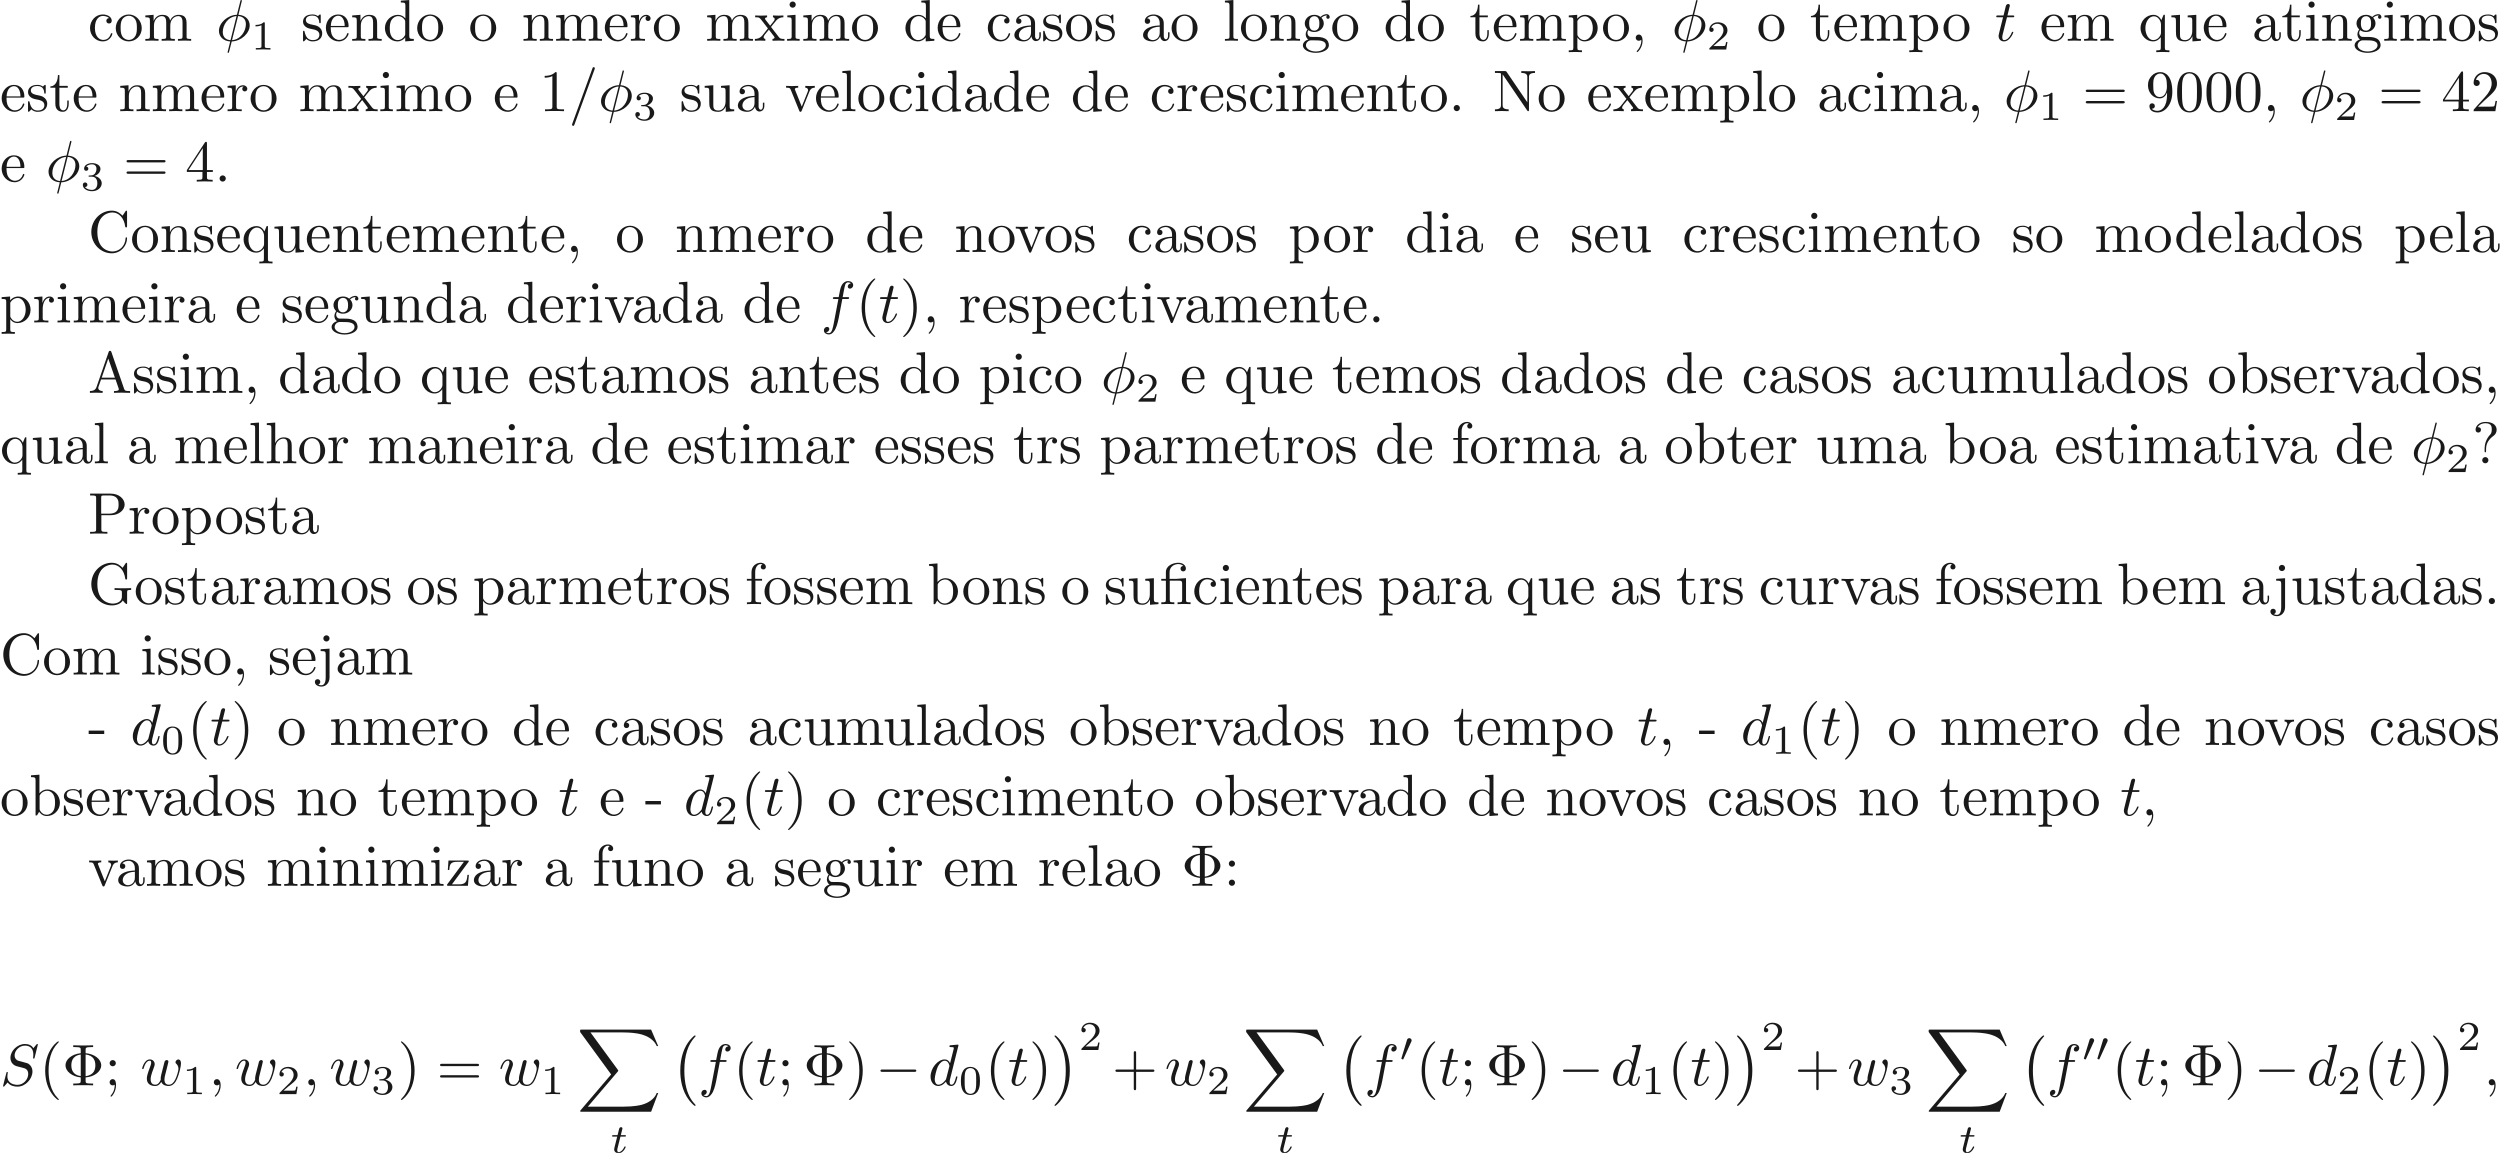 <ns0:svg xmlns:ns0="http://www.w3.org/2000/svg" xmlns:ns1="http://www.w3.org/1999/xlink" height="195.711pt" readme2tex:offset="0" version="1.1" viewBox="-72 -39.068 424.409 195.711" width="424.409pt" xmlns:readme2tex="http://github.com/leegao/readme2tex/">
<ns0:defs>
<ns0:path d="M6.565 -2.291C6.735 -2.291 6.914 -2.291 6.914 -2.491S6.735 -2.69 6.565 -2.69H1.176C1.006 -2.69 0.827 -2.69 0.827 -2.491S1.006 -2.291 1.176 -2.291H6.565Z" id="g0-0" />
<ns0:path d="M4.115 11.447C4.115 11.407 4.095 11.387 4.075 11.357C3.616 10.869 2.939 10.062 2.521 8.438C2.291 7.532 2.202 6.506 2.202 5.579C2.202 2.959 2.829 1.126 4.025 -0.169C4.115 -0.259 4.115 -0.279 4.115 -0.299C4.115 -0.399 4.035 -0.399 3.995 -0.399C3.846 -0.399 3.308 0.199 3.178 0.349C2.162 1.554 1.514 3.347 1.514 5.569C1.514 6.984 1.763 8.986 3.068 10.67C3.168 10.79 3.816 11.547 3.995 11.547C4.035 11.547 4.115 11.547 4.115 11.447Z" id="g6-0" />
<ns0:path d="M3.039 5.579C3.039 4.164 2.79 2.162 1.484 0.478C1.385 0.359 0.737 -0.399 0.558 -0.399C0.508 -0.399 0.438 -0.379 0.438 -0.299C0.438 -0.259 0.458 -0.229 0.498 -0.199C0.976 0.319 1.624 1.126 2.032 2.71C2.262 3.616 2.351 4.643 2.351 5.569C2.351 6.575 2.262 7.592 2.002 8.568C1.624 9.963 1.036 10.76 0.528 11.318C0.438 11.407 0.438 11.427 0.438 11.447C0.438 11.527 0.508 11.547 0.558 11.547C0.707 11.547 1.255 10.939 1.375 10.8C2.391 9.594 3.039 7.801 3.039 5.579Z" id="g6-1" />
<ns0:path d="M12.613 13.948L13.818 10.76H13.569C13.181 11.796 12.124 12.473 10.979 12.772C10.77 12.822 9.793 13.081 7.88 13.081H1.873L6.944 7.133C7.014 7.054 7.034 7.024 7.034 6.974C7.034 6.954 7.034 6.924 6.964 6.824L2.321 0.478H7.781C9.116 0.478 10.022 0.618 10.112 0.638C10.65 0.717 11.517 0.887 12.304 1.385C12.553 1.544 13.23 1.993 13.569 2.8H13.818L12.613 0H0.837C0.608 0 0.598 0.01 0.568 0.07C0.558 0.1 0.558 0.289 0.558 0.399L5.828 7.611L0.667 13.659C0.568 13.778 0.568 13.828 0.568 13.838C0.568 13.948 0.658 13.948 0.837 13.948H12.613Z" id="g6-88" />
<ns0:path d="M4.354 -6.675C4.354 -6.695 4.384 -6.804 4.384 -6.814S4.384 -6.914 4.264 -6.914C4.164 -6.914 4.154 -6.884 4.115 -6.715L3.537 -4.413C1.953 -4.364 0.488 -3.039 0.488 -1.684C0.488 -0.737 1.186 0.05 2.401 0.12C2.321 0.428 2.252 0.747 2.172 1.056C2.052 1.524 1.953 1.903 1.953 1.933C1.953 2.032 2.022 2.042 2.072 2.042S2.142 2.032 2.172 2.002C2.192 1.983 2.252 1.743 2.281 1.604L2.66 0.12C4.264 0.07 5.709 -1.275 5.709 -2.61C5.709 -3.397 5.181 -4.314 3.796 -4.413L4.354 -6.675ZM2.451 -0.1C1.853 -0.13 1.136 -0.478 1.136 -1.474C1.136 -2.67 1.993 -4.065 3.477 -4.194L2.451 -0.1ZM3.736 -4.194C4.493 -4.154 5.061 -3.696 5.061 -2.819C5.061 -1.644 4.204 -0.219 2.71 -0.1L3.736 -4.194Z" id="g2-30" />
<ns0:path d="M2.022 -0.01C2.022 -0.667 1.773 -1.056 1.385 -1.056C1.056 -1.056 0.857 -0.807 0.857 -0.528C0.857 -0.259 1.056 0 1.385 0C1.504 0 1.634 -0.04 1.734 -0.13C1.763 -0.149 1.773 -0.159 1.783 -0.159S1.803 -0.149 1.803 -0.01C1.803 0.727 1.455 1.325 1.126 1.654C1.016 1.763 1.016 1.783 1.016 1.813C1.016 1.883 1.066 1.923 1.116 1.923C1.225 1.923 2.022 1.156 2.022 -0.01Z" id="g2-59" />
<ns0:path d="M4.374 -7.093C4.423 -7.223 4.423 -7.263 4.423 -7.273C4.423 -7.382 4.334 -7.472 4.224 -7.472C4.154 -7.472 4.085 -7.442 4.055 -7.382L0.598 2.112C0.548 2.242 0.548 2.281 0.548 2.291C0.548 2.401 0.638 2.491 0.747 2.491C0.877 2.491 0.907 2.421 0.966 2.252L4.374 -7.093Z" id="g2-61" />
<ns0:path d="M6.426 -6.924C6.426 -6.954 6.406 -7.024 6.316 -7.024C6.266 -7.024 6.257 -7.014 6.137 -6.874L5.659 -6.306C5.4 -6.775 4.882 -7.024 4.234 -7.024C2.969 -7.024 1.773 -5.878 1.773 -4.672C1.773 -3.865 2.301 -3.407 2.809 -3.258L3.875 -2.979C4.244 -2.889 4.792 -2.74 4.792 -1.923C4.792 -1.026 3.975 -0.09 2.999 -0.09C2.361 -0.09 1.255 -0.309 1.255 -1.544C1.255 -1.783 1.305 -2.022 1.315 -2.082C1.325 -2.122 1.335 -2.132 1.335 -2.152C1.335 -2.252 1.265 -2.262 1.215 -2.262S1.146 -2.252 1.116 -2.222C1.076 -2.182 0.518 0.09 0.518 0.12C0.518 0.179 0.568 0.219 0.628 0.219C0.677 0.219 0.687 0.209 0.807 0.07L1.295 -0.498C1.724 0.08 2.401 0.219 2.979 0.219C4.334 0.219 5.509 -1.106 5.509 -2.341C5.509 -3.029 5.171 -3.367 5.021 -3.507C4.792 -3.736 4.643 -3.776 3.756 -4.005C3.537 -4.065 3.178 -4.164 3.088 -4.184C2.819 -4.274 2.481 -4.563 2.481 -5.091C2.481 -5.898 3.278 -6.745 4.224 -6.745C5.051 -6.745 5.659 -6.316 5.659 -5.2C5.659 -4.882 5.619 -4.702 5.619 -4.643C5.619 -4.633 5.619 -4.543 5.738 -4.543C5.838 -4.543 5.848 -4.573 5.888 -4.742L6.426 -6.924Z" id="g2-83" />
<ns0:path d="M5.141 -6.804C5.141 -6.814 5.141 -6.914 5.011 -6.914C4.862 -6.914 3.915 -6.824 3.746 -6.804C3.666 -6.795 3.606 -6.745 3.606 -6.615C3.606 -6.496 3.696 -6.496 3.846 -6.496C4.324 -6.496 4.344 -6.426 4.344 -6.326L4.314 -6.127L3.716 -3.766C3.537 -4.135 3.248 -4.403 2.8 -4.403C1.634 -4.403 0.399 -2.939 0.399 -1.484C0.399 -0.548 0.946 0.11 1.724 0.11C1.923 0.11 2.421 0.07 3.019 -0.638C3.098 -0.219 3.447 0.11 3.925 0.11C4.274 0.11 4.503 -0.12 4.663 -0.438C4.832 -0.797 4.961 -1.405 4.961 -1.425C4.961 -1.524 4.872 -1.524 4.842 -1.524C4.742 -1.524 4.732 -1.484 4.702 -1.345C4.533 -0.697 4.354 -0.11 3.945 -0.11C3.676 -0.11 3.646 -0.369 3.646 -0.568C3.646 -0.807 3.666 -0.877 3.706 -1.046L5.141 -6.804ZM3.068 -1.186C3.019 -1.006 3.019 -0.986 2.869 -0.817C2.431 -0.269 2.022 -0.11 1.743 -0.11C1.245 -0.11 1.106 -0.658 1.106 -1.046C1.106 -1.544 1.425 -2.77 1.654 -3.228C1.963 -3.816 2.411 -4.184 2.809 -4.184C3.457 -4.184 3.597 -3.367 3.597 -3.308S3.577 -3.188 3.567 -3.138L3.068 -1.186Z" id="g2-100" />
<ns0:path d="M3.656 -3.985H4.513C4.712 -3.985 4.812 -3.985 4.812 -4.184C4.812 -4.294 4.712 -4.294 4.543 -4.294H3.716L3.925 -5.43C3.965 -5.639 4.105 -6.346 4.164 -6.466C4.254 -6.655 4.423 -6.804 4.633 -6.804C4.672 -6.804 4.932 -6.804 5.121 -6.625C4.682 -6.585 4.583 -6.237 4.583 -6.087C4.583 -5.858 4.762 -5.738 4.951 -5.738C5.21 -5.738 5.499 -5.958 5.499 -6.336C5.499 -6.795 5.041 -7.024 4.633 -7.024C4.294 -7.024 3.666 -6.844 3.367 -5.858C3.308 -5.649 3.278 -5.549 3.039 -4.294H2.351C2.162 -4.294 2.052 -4.294 2.052 -4.105C2.052 -3.985 2.142 -3.985 2.331 -3.985H2.989L2.242 -0.05C2.062 0.917 1.893 1.823 1.375 1.823C1.335 1.823 1.086 1.823 0.897 1.644C1.355 1.614 1.445 1.255 1.445 1.106C1.445 0.877 1.265 0.757 1.076 0.757C0.817 0.757 0.528 0.976 0.528 1.355C0.528 1.803 0.966 2.042 1.375 2.042C1.923 2.042 2.321 1.455 2.501 1.076C2.819 0.448 3.049 -0.757 3.059 -0.827L3.656 -3.985Z" id="g2-102" />
<ns0:path d="M2.052 -3.985H2.989C3.188 -3.985 3.288 -3.985 3.288 -4.184C3.288 -4.294 3.188 -4.294 3.009 -4.294H2.132C2.491 -5.709 2.54 -5.908 2.54 -5.968C2.54 -6.137 2.421 -6.237 2.252 -6.237C2.222 -6.237 1.943 -6.227 1.853 -5.878L1.465 -4.294H0.528C0.329 -4.294 0.229 -4.294 0.229 -4.105C0.229 -3.985 0.309 -3.985 0.508 -3.985H1.385C0.667 -1.156 0.628 -0.986 0.628 -0.807C0.628 -0.269 1.006 0.11 1.544 0.11C2.56 0.11 3.128 -1.345 3.128 -1.425C3.128 -1.524 3.049 -1.524 3.009 -1.524C2.919 -1.524 2.909 -1.494 2.859 -1.385C2.431 -0.349 1.903 -0.11 1.564 -0.11C1.355 -0.11 1.255 -0.239 1.255 -0.568C1.255 -0.807 1.275 -0.877 1.315 -1.046L2.052 -3.985Z" id="g2-116" />
<ns0:path d="M4.603 -3.377C4.653 -3.597 4.752 -3.965 4.752 -4.025C4.752 -4.204 4.613 -4.294 4.463 -4.294C4.344 -4.294 4.164 -4.214 4.095 -4.015C4.065 -3.945 3.597 -2.042 3.527 -1.783C3.457 -1.484 3.437 -1.305 3.437 -1.126C3.437 -1.016 3.437 -0.996 3.447 -0.946C3.218 -0.418 2.919 -0.11 2.531 -0.11C1.734 -0.11 1.734 -0.847 1.734 -1.016C1.734 -1.335 1.783 -1.724 2.252 -2.949C2.361 -3.248 2.421 -3.387 2.421 -3.587C2.421 -4.035 2.092 -4.403 1.604 -4.403C0.658 -4.403 0.289 -2.959 0.289 -2.869C0.289 -2.77 0.389 -2.77 0.408 -2.77C0.508 -2.77 0.518 -2.79 0.568 -2.949C0.837 -3.875 1.225 -4.184 1.574 -4.184C1.664 -4.184 1.823 -4.174 1.823 -3.856C1.823 -3.606 1.714 -3.328 1.644 -3.158C1.205 -1.983 1.086 -1.524 1.086 -1.146C1.086 -0.239 1.753 0.11 2.501 0.11C2.67 0.11 3.138 0.11 3.537 -0.588C3.796 0.05 4.483 0.11 4.782 0.11C5.529 0.11 5.968 -0.518 6.227 -1.116C6.565 -1.893 6.884 -3.228 6.884 -3.706C6.884 -4.254 6.615 -4.403 6.446 -4.403C6.197 -4.403 5.948 -4.144 5.948 -3.925C5.948 -3.796 6.007 -3.736 6.097 -3.656C6.207 -3.547 6.456 -3.288 6.456 -2.809C6.456 -2.471 6.167 -1.494 5.908 -0.986C5.649 -0.458 5.3 -0.11 4.812 -0.11C4.344 -0.11 4.075 -0.408 4.075 -0.976C4.075 -1.255 4.144 -1.564 4.184 -1.704L4.603 -3.377Z" id="g2-119" />
<ns0:path d="M2.022 -3.292C2.078 -3.41 2.085 -3.466 2.085 -3.515C2.085 -3.731 1.89 -3.898 1.674 -3.898C1.409 -3.898 1.325 -3.682 1.29 -3.571L0.37 -0.551C0.363 -0.537 0.335 -0.446 0.335 -0.439C0.335 -0.356 0.551 -0.286 0.607 -0.286C0.656 -0.286 0.663 -0.3 0.711 -0.404L2.022 -3.292Z" id="g1-48" />
<ns0:path d="M3.975 -1.345C5.519 -1.465 6.625 -2.391 6.625 -3.397C6.625 -4.433 5.489 -5.34 3.975 -5.46V-6.017C3.975 -6.356 3.975 -6.496 4.922 -6.496H5.25V-6.804C4.892 -6.775 3.975 -6.775 3.567 -6.775S2.232 -6.775 1.873 -6.804V-6.496H2.202C3.148 -6.496 3.148 -6.366 3.148 -6.017V-5.46C1.624 -5.31 0.558 -4.394 0.558 -3.407C0.558 -2.381 1.664 -1.494 3.148 -1.345V-0.787C3.148 -0.448 3.148 -0.309 2.202 -0.309H1.873V0C2.232 -0.03 3.148 -0.03 3.557 -0.03S4.892 -0.03 5.25 0V-0.309H4.922C3.975 -0.309 3.975 -0.438 3.975 -0.787V-1.345ZM3.148 -1.574C1.734 -1.763 1.554 -2.78 1.554 -3.397C1.554 -3.915 1.654 -5.031 3.148 -5.23V-1.574ZM3.975 -5.24C5.35 -5.081 5.629 -4.164 5.629 -3.407C5.629 -2.809 5.479 -1.743 3.975 -1.564V-5.24Z" id="g4-8" />
<ns0:path d="M3.288 -3.985C3.746 -3.985 3.816 -3.856 3.816 -3.447V-0.757C3.816 -0.309 3.706 -0.309 3.039 -0.309V0C3.367 -0.01 3.895 -0.03 4.144 -0.03S4.882 -0.01 5.25 0V-0.309C4.583 -0.309 4.473 -0.309 4.473 -0.757V-4.413L3.218 -4.324C3.059 -4.314 3.049 -4.304 3.039 -4.304C3.019 -4.294 2.999 -4.294 2.859 -4.294H1.684V-5.42C1.684 -6.406 2.54 -6.804 3.158 -6.804C3.457 -6.804 3.816 -6.705 4.015 -6.476C3.606 -6.456 3.547 -6.177 3.547 -6.017C3.547 -5.689 3.806 -5.559 3.995 -5.559C4.224 -5.559 4.453 -5.719 4.453 -6.017C4.453 -6.605 3.905 -7.024 3.168 -7.024C2.242 -7.024 1.056 -6.516 1.056 -5.43V-4.294H0.269V-3.985H1.056V-0.757C1.056 -0.309 0.946 -0.309 0.279 -0.309V0C0.608 -0.01 1.136 -0.03 1.385 -0.03S2.122 -0.01 2.491 0V-0.309C1.823 -0.309 1.714 -0.309 1.714 -0.757V-3.985H3.288Z" id="g4-12" />
<ns0:path d="M3.298 2.391C3.298 2.361 3.298 2.341 3.128 2.172C1.883 0.917 1.564 -0.966 1.564 -2.491C1.564 -4.224 1.943 -5.958 3.168 -7.203C3.298 -7.323 3.298 -7.342 3.298 -7.372C3.298 -7.442 3.258 -7.472 3.198 -7.472C3.098 -7.472 2.202 -6.795 1.614 -5.529C1.106 -4.433 0.986 -3.328 0.986 -2.491C0.986 -1.714 1.096 -0.508 1.644 0.618C2.242 1.843 3.098 2.491 3.198 2.491C3.258 2.491 3.298 2.461 3.298 2.391Z" id="g4-40" />
<ns0:path d="M2.879 -2.491C2.879 -3.268 2.77 -4.473 2.222 -5.599C1.624 -6.824 0.767 -7.472 0.667 -7.472C0.608 -7.472 0.568 -7.432 0.568 -7.372C0.568 -7.342 0.568 -7.323 0.757 -7.143C1.734 -6.157 2.301 -4.573 2.301 -2.491C2.301 -0.787 1.933 0.966 0.697 2.222C0.568 2.341 0.568 2.361 0.568 2.391C0.568 2.451 0.608 2.491 0.667 2.491C0.767 2.491 1.664 1.813 2.252 0.548C2.76 -0.548 2.879 -1.654 2.879 -2.491Z" id="g4-41" />
<ns0:path d="M4.075 -2.291H6.854C6.994 -2.291 7.183 -2.291 7.183 -2.491S6.994 -2.69 6.854 -2.69H4.075V-5.479C4.075 -5.619 4.075 -5.808 3.875 -5.808S3.676 -5.619 3.676 -5.479V-2.69H0.887C0.747 -2.69 0.558 -2.69 0.558 -2.491S0.747 -2.291 0.887 -2.291H3.676V0.498C3.676 0.638 3.676 0.827 3.875 0.827S4.075 0.638 4.075 0.498V-2.291Z" id="g4-43" />
<ns0:path d="M2.022 -0.01C2.022 -0.648 1.783 -1.056 1.385 -1.056C1.036 -1.056 0.857 -0.787 0.857 -0.528S1.026 0 1.385 0C1.544 0 1.664 -0.06 1.763 -0.139L1.783 -0.159C1.793 -0.159 1.803 -0.149 1.803 -0.01C1.803 0.628 1.524 1.235 1.086 1.704C1.026 1.763 1.016 1.773 1.016 1.813C1.016 1.883 1.066 1.923 1.116 1.923C1.235 1.923 2.022 1.136 2.022 -0.01Z" id="g4-44" />
<ns0:path d="M2.75 -1.863V-2.441H0.11V-1.863H2.75Z" id="g4-45" />
<ns0:path d="M1.913 -0.528C1.913 -0.817 1.674 -1.056 1.385 -1.056S0.857 -0.817 0.857 -0.528S1.096 0 1.385 0S1.913 -0.239 1.913 -0.528Z" id="g4-46" />
<ns0:path d="M4.583 -3.188C4.583 -3.985 4.533 -4.782 4.184 -5.519C3.726 -6.476 2.909 -6.635 2.491 -6.635C1.893 -6.635 1.166 -6.376 0.757 -5.45C0.438 -4.762 0.389 -3.985 0.389 -3.188C0.389 -2.441 0.428 -1.544 0.837 -0.787C1.265 0.02 1.993 0.219 2.481 0.219C3.019 0.219 3.776 0.01 4.214 -0.936C4.533 -1.624 4.583 -2.401 4.583 -3.188ZM2.481 0C2.092 0 1.504 -0.249 1.325 -1.205C1.215 -1.803 1.215 -2.72 1.215 -3.308C1.215 -3.945 1.215 -4.603 1.295 -5.141C1.484 -6.326 2.232 -6.416 2.481 -6.416C2.809 -6.416 3.467 -6.237 3.656 -5.25C3.756 -4.692 3.756 -3.935 3.756 -3.308C3.756 -2.56 3.756 -1.883 3.646 -1.245C3.497 -0.299 2.929 0 2.481 0Z" id="g4-48" />
<ns0:path d="M2.929 -6.376C2.929 -6.615 2.929 -6.635 2.7 -6.635C2.082 -5.998 1.205 -5.998 0.887 -5.998V-5.689C1.086 -5.689 1.674 -5.689 2.192 -5.948V-0.787C2.192 -0.428 2.162 -0.309 1.265 -0.309H0.946V0C1.295 -0.03 2.162 -0.03 2.56 -0.03S3.826 -0.03 4.174 0V-0.309H3.856C2.959 -0.309 2.929 -0.418 2.929 -0.787V-6.376Z" id="g4-49" />
<ns0:path d="M1.265 -0.767L2.321 -1.793C3.875 -3.168 4.473 -3.706 4.473 -4.702C4.473 -5.838 3.577 -6.635 2.361 -6.635C1.235 -6.635 0.498 -5.719 0.498 -4.832C0.498 -4.274 0.996 -4.274 1.026 -4.274C1.196 -4.274 1.544 -4.394 1.544 -4.802C1.544 -5.061 1.365 -5.32 1.016 -5.32C0.936 -5.32 0.917 -5.32 0.887 -5.31C1.116 -5.958 1.654 -6.326 2.232 -6.326C3.138 -6.326 3.567 -5.519 3.567 -4.702C3.567 -3.905 3.068 -3.118 2.521 -2.501L0.608 -0.369C0.498 -0.259 0.498 -0.239 0.498 0H4.194L4.473 -1.734H4.224C4.174 -1.435 4.105 -0.996 4.005 -0.847C3.935 -0.767 3.278 -0.767 3.059 -0.767H1.265Z" id="g4-50" />
<ns0:path d="M2.929 -1.644V-0.777C2.929 -0.418 2.909 -0.309 2.172 -0.309H1.963V0C2.371 -0.03 2.889 -0.03 3.308 -0.03S4.254 -0.03 4.663 0V-0.309H4.453C3.716 -0.309 3.696 -0.418 3.696 -0.777V-1.644H4.692V-1.953H3.696V-6.486C3.696 -6.685 3.696 -6.745 3.537 -6.745C3.447 -6.745 3.417 -6.745 3.337 -6.625L0.279 -1.953V-1.644H2.929ZM2.989 -1.953H0.558L2.989 -5.669V-1.953Z" id="g4-52" />
<ns0:path d="M3.656 -3.168V-2.849C3.656 -0.518 2.62 -0.06 2.042 -0.06C1.873 -0.06 1.335 -0.08 1.066 -0.418C1.504 -0.418 1.584 -0.707 1.584 -0.877C1.584 -1.186 1.345 -1.335 1.126 -1.335C0.966 -1.335 0.667 -1.245 0.667 -0.857C0.667 -0.189 1.205 0.219 2.052 0.219C3.337 0.219 4.553 -1.136 4.553 -3.278C4.553 -5.958 3.407 -6.635 2.521 -6.635C1.973 -6.635 1.484 -6.456 1.056 -6.007C0.648 -5.559 0.418 -5.141 0.418 -4.394C0.418 -3.148 1.295 -2.172 2.411 -2.172C3.019 -2.172 3.427 -2.59 3.656 -3.168ZM2.421 -2.401C2.262 -2.401 1.803 -2.401 1.494 -3.029C1.315 -3.397 1.315 -3.895 1.315 -4.384C1.315 -4.922 1.315 -5.39 1.524 -5.758C1.793 -6.257 2.172 -6.386 2.521 -6.386C2.979 -6.386 3.308 -6.047 3.477 -5.599C3.597 -5.28 3.636 -4.653 3.636 -4.194C3.636 -3.367 3.298 -2.401 2.421 -2.401Z" id="g4-57" />
<ns0:path d="M1.913 -3.766C1.913 -4.055 1.674 -4.294 1.385 -4.294S0.857 -4.055 0.857 -3.766S1.096 -3.238 1.385 -3.238S1.913 -3.477 1.913 -3.766ZM1.913 -0.528C1.913 -0.817 1.674 -1.056 1.385 -1.056S0.857 -0.817 0.857 -0.528S1.096 0 1.385 0S1.913 -0.239 1.913 -0.528Z" id="g4-58" />
<ns0:path d="M1.913 -3.766C1.913 -4.055 1.674 -4.294 1.385 -4.294S0.857 -4.055 0.857 -3.766S1.096 -3.238 1.385 -3.238S1.913 -3.477 1.913 -3.766ZM1.724 -0.11C1.724 0.169 1.724 0.946 1.086 1.684C1.016 1.763 1.016 1.783 1.016 1.813C1.016 1.883 1.066 1.923 1.116 1.923C1.225 1.923 1.943 1.126 1.943 -0.03C1.943 -0.319 1.923 -1.056 1.385 -1.056C1.036 -1.056 0.857 -0.787 0.857 -0.528S1.026 0 1.385 0C1.435 0 1.455 0 1.465 -0.01C1.534 -0.02 1.644 -0.04 1.724 -0.11Z" id="g4-59" />
<ns0:path d="M6.844 -3.258C6.994 -3.258 7.183 -3.258 7.183 -3.457S6.994 -3.656 6.854 -3.656H0.887C0.747 -3.656 0.558 -3.656 0.558 -3.457S0.747 -3.258 0.897 -3.258H6.844ZM6.854 -1.325C6.994 -1.325 7.183 -1.325 7.183 -1.524S6.994 -1.724 6.844 -1.724H0.897C0.747 -1.724 0.558 -1.724 0.558 -1.524S0.747 -1.325 0.887 -1.325H6.854Z" id="g4-61" />
<ns0:path d="M2.341 -2.481C2.341 -3.736 3.308 -4.443 3.656 -4.702C3.925 -4.902 4.135 -5.26 4.135 -5.679C4.135 -6.257 3.736 -7.024 2.252 -7.024C1.176 -7.024 0.558 -6.346 0.558 -5.699C0.558 -5.36 0.787 -5.22 1.016 -5.22C1.295 -5.22 1.474 -5.42 1.474 -5.679C1.474 -6.127 1.056 -6.127 0.917 -6.127C1.225 -6.655 1.803 -6.804 2.222 -6.804C3.308 -6.804 3.308 -6.127 3.308 -5.738C3.308 -5.151 3.148 -4.971 2.969 -4.792C2.311 -4.075 2.092 -3.158 2.092 -2.55V-2.102C2.092 -1.923 2.092 -1.863 2.212 -1.863C2.341 -1.863 2.341 -1.953 2.341 -2.132V-2.481ZM2.74 -0.528C2.74 -0.817 2.501 -1.056 2.212 -1.056S1.684 -0.817 1.684 -0.528S1.923 0 2.212 0S2.74 -0.239 2.74 -0.528Z" id="g4-63" />
<ns0:path d="M3.965 -6.934C3.915 -7.064 3.895 -7.133 3.736 -7.133S3.547 -7.073 3.497 -6.934L1.435 -0.976C1.255 -0.468 0.857 -0.319 0.319 -0.309V0C0.548 -0.01 0.976 -0.03 1.335 -0.03C1.644 -0.03 2.162 -0.01 2.481 0V-0.309C1.983 -0.309 1.734 -0.558 1.734 -0.817C1.734 -0.847 1.743 -0.946 1.753 -0.966L2.212 -2.271H4.672L5.2 -0.747C5.21 -0.707 5.23 -0.648 5.23 -0.608C5.23 -0.309 4.672 -0.309 4.403 -0.309V0C4.762 -0.03 5.46 -0.03 5.838 -0.03C6.266 -0.03 6.725 -0.02 7.143 0V-0.309H6.964C6.366 -0.309 6.227 -0.379 6.117 -0.707L3.965 -6.934ZM3.437 -5.818L4.563 -2.58H2.321L3.437 -5.818Z" id="g4-65" />
<ns0:path d="M0.558 -3.407C0.558 -1.345 2.172 0.219 4.025 0.219C5.649 0.219 6.625 -1.166 6.625 -2.321C6.625 -2.421 6.625 -2.491 6.496 -2.491C6.386 -2.491 6.386 -2.431 6.376 -2.331C6.296 -0.907 5.23 -0.09 4.144 -0.09C3.537 -0.09 1.584 -0.428 1.584 -3.397C1.584 -6.376 3.527 -6.715 4.135 -6.715C5.22 -6.715 6.107 -5.808 6.306 -4.354C6.326 -4.214 6.326 -4.184 6.466 -4.184C6.625 -4.184 6.625 -4.214 6.625 -4.423V-6.785C6.625 -6.954 6.625 -7.024 6.516 -7.024C6.476 -7.024 6.436 -7.024 6.356 -6.904L5.858 -6.167C5.489 -6.526 4.981 -7.024 4.025 -7.024C2.162 -7.024 0.558 -5.44 0.558 -3.407Z" id="g4-67" />
<ns0:path d="M5.908 -0.628C6.037 -0.408 6.436 -0.01 6.545 -0.01C6.635 -0.01 6.635 -0.09 6.635 -0.239V-1.973C6.635 -2.361 6.675 -2.411 7.323 -2.411V-2.72C6.954 -2.71 6.406 -2.69 6.107 -2.69C5.709 -2.69 4.862 -2.69 4.503 -2.72V-2.411H4.822C5.719 -2.411 5.748 -2.301 5.748 -1.933V-1.295C5.748 -0.179 4.483 -0.09 4.204 -0.09C3.557 -0.09 1.584 -0.438 1.584 -3.407C1.584 -6.386 3.547 -6.715 4.144 -6.715C5.21 -6.715 6.117 -5.818 6.316 -4.354C6.336 -4.214 6.336 -4.184 6.476 -4.184C6.635 -4.184 6.635 -4.214 6.635 -4.423V-6.785C6.635 -6.954 6.635 -7.024 6.526 -7.024C6.486 -7.024 6.446 -7.024 6.366 -6.904L5.868 -6.167C5.549 -6.486 5.011 -7.024 4.025 -7.024C2.172 -7.024 0.558 -5.45 0.558 -3.407S2.152 0.219 4.045 0.219C4.772 0.219 5.569 -0.04 5.908 -0.628Z" id="g4-71" />
<ns0:path d="M2.311 -6.675C2.222 -6.795 2.212 -6.804 2.022 -6.804H0.329V-6.496H0.618C0.767 -6.496 0.966 -6.486 1.116 -6.476C1.345 -6.446 1.355 -6.436 1.355 -6.247V-1.046C1.355 -0.777 1.355 -0.309 0.329 -0.309V0C0.677 -0.01 1.166 -0.03 1.494 -0.03S2.311 -0.01 2.66 0V-0.309C1.634 -0.309 1.634 -0.777 1.634 -1.046V-6.227C1.684 -6.177 1.694 -6.167 1.734 -6.107L5.798 -0.13C5.888 -0.01 5.898 0 5.968 0C6.107 0 6.107 -0.07 6.107 -0.259V-5.758C6.107 -6.027 6.107 -6.496 7.133 -6.496V-6.804C6.785 -6.795 6.296 -6.775 5.968 -6.775S5.151 -6.795 4.802 -6.804V-6.496C5.828 -6.496 5.828 -6.027 5.828 -5.758V-1.504L2.311 -6.675Z" id="g4-78" />
<ns0:path d="M2.262 -3.148H3.945C5.141 -3.148 6.217 -3.955 6.217 -4.951C6.217 -5.928 5.23 -6.804 3.865 -6.804H0.349V-6.496H0.588C1.355 -6.496 1.375 -6.386 1.375 -6.027V-0.777C1.375 -0.418 1.355 -0.309 0.588 -0.309H0.349V0C0.697 -0.03 1.435 -0.03 1.813 -0.03S2.939 -0.03 3.288 0V-0.309H3.049C2.281 -0.309 2.262 -0.418 2.262 -0.777V-3.148ZM2.232 -3.407V-6.097C2.232 -6.426 2.252 -6.496 2.72 -6.496H3.606C5.191 -6.496 5.191 -5.44 5.191 -4.951C5.191 -4.483 5.191 -3.407 3.606 -3.407H2.232Z" id="g4-80" />
<ns0:path d="M3.318 -0.757C3.357 -0.359 3.626 0.06 4.095 0.06C4.304 0.06 4.912 -0.08 4.912 -0.887V-1.445H4.663V-0.887C4.663 -0.309 4.413 -0.249 4.304 -0.249C3.975 -0.249 3.935 -0.697 3.935 -0.747V-2.74C3.935 -3.158 3.935 -3.547 3.577 -3.915C3.188 -4.304 2.69 -4.463 2.212 -4.463C1.395 -4.463 0.707 -3.995 0.707 -3.337C0.707 -3.039 0.907 -2.869 1.166 -2.869C1.445 -2.869 1.624 -3.068 1.624 -3.328C1.624 -3.447 1.574 -3.776 1.116 -3.786C1.385 -4.135 1.873 -4.244 2.192 -4.244C2.68 -4.244 3.248 -3.856 3.248 -2.969V-2.6C2.74 -2.57 2.042 -2.54 1.415 -2.242C0.667 -1.903 0.418 -1.385 0.418 -0.946C0.418 -0.139 1.385 0.11 2.012 0.11C2.67 0.11 3.128 -0.289 3.318 -0.757ZM3.248 -2.391V-1.395C3.248 -0.448 2.531 -0.11 2.082 -0.11C1.594 -0.11 1.186 -0.458 1.186 -0.956C1.186 -1.504 1.604 -2.331 3.248 -2.391Z" id="g4-97" />
<ns0:path d="M1.714 -3.756V-6.914L0.279 -6.804V-6.496C0.976 -6.496 1.056 -6.426 1.056 -5.938V0H1.305C1.315 -0.01 1.395 -0.149 1.664 -0.618C1.813 -0.389 2.232 0.11 2.969 0.11C4.154 0.11 5.191 -0.867 5.191 -2.152C5.191 -3.417 4.214 -4.403 3.078 -4.403C2.301 -4.403 1.873 -3.935 1.714 -3.756ZM1.743 -1.136V-3.188C1.743 -3.377 1.743 -3.387 1.853 -3.547C2.242 -4.105 2.79 -4.184 3.029 -4.184C3.477 -4.184 3.836 -3.925 4.075 -3.547C4.334 -3.138 4.364 -2.57 4.364 -2.162C4.364 -1.793 4.344 -1.196 4.055 -0.747C3.846 -0.438 3.467 -0.11 2.929 -0.11C2.481 -0.11 2.122 -0.349 1.883 -0.717C1.743 -0.927 1.743 -0.956 1.743 -1.136Z" id="g4-98" />
<ns0:path d="M1.166 -2.172C1.166 -3.796 1.983 -4.214 2.511 -4.214C2.6 -4.214 3.228 -4.204 3.577 -3.846C3.168 -3.816 3.108 -3.517 3.108 -3.387C3.108 -3.128 3.288 -2.929 3.567 -2.929C3.826 -2.929 4.025 -3.098 4.025 -3.397C4.025 -4.075 3.268 -4.463 2.501 -4.463C1.255 -4.463 0.339 -3.387 0.339 -2.152C0.339 -0.877 1.325 0.11 2.481 0.11C3.816 0.11 4.135 -1.086 4.135 -1.186S4.035 -1.285 4.005 -1.285C3.915 -1.285 3.895 -1.245 3.875 -1.186C3.587 -0.259 2.939 -0.139 2.57 -0.139C2.042 -0.139 1.166 -0.568 1.166 -2.172Z" id="g4-99" />
<ns0:path d="M3.786 -0.548V0.11L5.25 0V-0.309C4.553 -0.309 4.473 -0.379 4.473 -0.867V-6.914L3.039 -6.804V-6.496C3.736 -6.496 3.816 -6.426 3.816 -5.938V-3.786C3.527 -4.144 3.098 -4.403 2.56 -4.403C1.385 -4.403 0.339 -3.427 0.339 -2.142C0.339 -0.877 1.315 0.11 2.451 0.11C3.088 0.11 3.537 -0.229 3.786 -0.548ZM3.786 -3.218V-1.176C3.786 -0.996 3.786 -0.976 3.676 -0.807C3.377 -0.329 2.929 -0.11 2.501 -0.11C2.052 -0.11 1.694 -0.369 1.455 -0.747C1.196 -1.156 1.166 -1.724 1.166 -2.132C1.166 -2.501 1.186 -3.098 1.474 -3.547C1.684 -3.856 2.062 -4.184 2.6 -4.184C2.949 -4.184 3.367 -4.035 3.676 -3.587C3.786 -3.417 3.786 -3.397 3.786 -3.218Z" id="g4-100" />
<ns0:path d="M1.116 -2.511C1.176 -3.995 2.012 -4.244 2.351 -4.244C3.377 -4.244 3.477 -2.899 3.477 -2.511H1.116ZM1.106 -2.301H3.885C4.105 -2.301 4.135 -2.301 4.135 -2.511C4.135 -3.497 3.597 -4.463 2.351 -4.463C1.196 -4.463 0.279 -3.437 0.279 -2.192C0.279 -0.857 1.325 0.11 2.471 0.11C3.686 0.11 4.135 -0.996 4.135 -1.186C4.135 -1.285 4.055 -1.305 4.005 -1.305C3.915 -1.305 3.895 -1.245 3.875 -1.166C3.527 -0.139 2.63 -0.139 2.531 -0.139C2.032 -0.139 1.634 -0.438 1.405 -0.807C1.106 -1.285 1.106 -1.943 1.106 -2.301Z" id="g4-101" />
<ns0:path d="M1.743 -4.294V-5.45C1.743 -6.326 2.222 -6.804 2.66 -6.804C2.69 -6.804 2.839 -6.804 2.989 -6.735C2.869 -6.695 2.69 -6.565 2.69 -6.316C2.69 -6.087 2.849 -5.888 3.118 -5.888C3.407 -5.888 3.557 -6.087 3.557 -6.326C3.557 -6.695 3.188 -7.024 2.66 -7.024C1.963 -7.024 1.116 -6.496 1.116 -5.44V-4.294H0.329V-3.985H1.116V-0.757C1.116 -0.309 1.006 -0.309 0.339 -0.309V0C0.727 -0.01 1.196 -0.03 1.474 -0.03C1.873 -0.03 2.341 -0.03 2.74 0V-0.309H2.531C1.793 -0.309 1.773 -0.418 1.773 -0.777V-3.985H2.909V-4.294H1.743Z" id="g4-102" />
<ns0:path d="M2.212 -1.714C1.345 -1.714 1.345 -2.71 1.345 -2.939C1.345 -3.208 1.355 -3.527 1.504 -3.776C1.584 -3.895 1.813 -4.174 2.212 -4.174C3.078 -4.174 3.078 -3.178 3.078 -2.949C3.078 -2.68 3.068 -2.361 2.919 -2.112C2.839 -1.993 2.61 -1.714 2.212 -1.714ZM1.056 -1.325C1.056 -1.365 1.056 -1.594 1.225 -1.793C1.614 -1.514 2.022 -1.484 2.212 -1.484C3.138 -1.484 3.826 -2.172 3.826 -2.939C3.826 -3.308 3.666 -3.676 3.417 -3.905C3.776 -4.244 4.135 -4.294 4.314 -4.294C4.334 -4.294 4.384 -4.294 4.413 -4.284C4.304 -4.244 4.254 -4.135 4.254 -4.015C4.254 -3.846 4.384 -3.726 4.543 -3.726C4.643 -3.726 4.832 -3.796 4.832 -4.025C4.832 -4.194 4.712 -4.513 4.324 -4.513C4.125 -4.513 3.686 -4.453 3.268 -4.045C2.849 -4.374 2.431 -4.403 2.212 -4.403C1.285 -4.403 0.598 -3.716 0.598 -2.949C0.598 -2.511 0.817 -2.132 1.066 -1.923C0.936 -1.773 0.757 -1.445 0.757 -1.096C0.757 -0.787 0.887 -0.408 1.196 -0.209C0.598 -0.04 0.279 0.389 0.279 0.787C0.279 1.504 1.265 2.052 2.481 2.052C3.656 2.052 4.692 1.544 4.692 0.767C4.692 0.418 4.553 -0.09 4.045 -0.369C3.517 -0.648 2.939 -0.648 2.331 -0.648C2.082 -0.648 1.654 -0.648 1.584 -0.658C1.265 -0.697 1.056 -1.006 1.056 -1.325ZM2.491 1.823C1.484 1.823 0.797 1.315 0.797 0.787C0.797 0.329 1.176 -0.04 1.614 -0.07H2.202C3.059 -0.07 4.174 -0.07 4.174 0.787C4.174 1.325 3.467 1.823 2.491 1.823Z" id="g4-103" />
<ns0:path d="M1.096 -0.757C1.096 -0.309 0.986 -0.309 0.319 -0.309V0C0.667 -0.01 1.176 -0.03 1.445 -0.03C1.704 -0.03 2.222 -0.01 2.56 0V-0.309C1.893 -0.309 1.783 -0.309 1.783 -0.757V-2.59C1.783 -3.626 2.491 -4.184 3.128 -4.184C3.756 -4.184 3.865 -3.646 3.865 -3.078V-0.757C3.865 -0.309 3.756 -0.309 3.088 -0.309V0C3.437 -0.01 3.945 -0.03 4.214 -0.03C4.473 -0.03 4.991 -0.01 5.33 0V-0.309C4.812 -0.309 4.563 -0.309 4.553 -0.608V-2.511C4.553 -3.367 4.553 -3.676 4.244 -4.035C4.105 -4.204 3.776 -4.403 3.198 -4.403C2.361 -4.403 1.923 -3.806 1.753 -3.427V-6.914L0.319 -6.804V-6.496C1.016 -6.496 1.096 -6.426 1.096 -5.938V-0.757Z" id="g4-104" />
<ns0:path d="M1.763 -4.403L0.369 -4.294V-3.985C1.016 -3.985 1.106 -3.925 1.106 -3.437V-0.757C1.106 -0.309 0.996 -0.309 0.329 -0.309V0C0.648 -0.01 1.186 -0.03 1.425 -0.03C1.773 -0.03 2.122 -0.01 2.461 0V-0.309C1.803 -0.309 1.763 -0.359 1.763 -0.747V-4.403ZM1.803 -6.137C1.803 -6.456 1.554 -6.665 1.275 -6.665C0.966 -6.665 0.747 -6.396 0.747 -6.137C0.747 -5.868 0.966 -5.609 1.275 -5.609C1.554 -5.609 1.803 -5.818 1.803 -6.137Z" id="g4-105" />
<ns0:path d="M2.092 -4.403L0.578 -4.294V-3.985C1.345 -3.985 1.435 -3.915 1.435 -3.427V0.518C1.435 0.966 1.345 1.823 0.707 1.823C0.658 1.823 0.428 1.823 0.169 1.694C0.319 1.654 0.518 1.514 0.518 1.245C0.518 0.986 0.339 0.787 0.06 0.787S-0.399 0.986 -0.399 1.245C-0.399 1.763 0.159 2.042 0.727 2.042C1.474 2.042 2.092 1.405 2.092 0.498V-4.403ZM2.092 -6.137C2.092 -6.426 1.853 -6.665 1.564 -6.665S1.036 -6.426 1.036 -6.137S1.275 -5.609 1.564 -5.609S2.092 -5.848 2.092 -6.137Z" id="g4-106" />
<ns0:path d="M1.763 -6.914L0.329 -6.804V-6.496C1.026 -6.496 1.106 -6.426 1.106 -5.938V-0.757C1.106 -0.309 0.996 -0.309 0.329 -0.309V0C0.658 -0.01 1.186 -0.03 1.435 -0.03S2.172 -0.01 2.54 0V-0.309C1.873 -0.309 1.763 -0.309 1.763 -0.757V-6.914Z" id="g4-108" />
<ns0:path d="M1.096 -3.427V-0.757C1.096 -0.309 0.986 -0.309 0.319 -0.309V0C0.667 -0.01 1.176 -0.03 1.445 -0.03C1.704 -0.03 2.222 -0.01 2.56 0V-0.309C1.893 -0.309 1.783 -0.309 1.783 -0.757V-2.59C1.783 -3.626 2.491 -4.184 3.128 -4.184C3.756 -4.184 3.865 -3.646 3.865 -3.078V-0.757C3.865 -0.309 3.756 -0.309 3.088 -0.309V0C3.437 -0.01 3.945 -0.03 4.214 -0.03C4.473 -0.03 4.991 -0.01 5.33 0V-0.309C4.663 -0.309 4.553 -0.309 4.553 -0.757V-2.59C4.553 -3.626 5.26 -4.184 5.898 -4.184C6.526 -4.184 6.635 -3.646 6.635 -3.078V-0.757C6.635 -0.309 6.526 -0.309 5.858 -0.309V0C6.207 -0.01 6.715 -0.03 6.984 -0.03C7.243 -0.03 7.761 -0.01 8.1 0V-0.309C7.582 -0.309 7.332 -0.309 7.323 -0.608V-2.511C7.323 -3.367 7.323 -3.676 7.014 -4.035C6.874 -4.204 6.545 -4.403 5.968 -4.403C5.131 -4.403 4.692 -3.806 4.523 -3.427C4.384 -4.294 3.646 -4.403 3.198 -4.403C2.471 -4.403 2.002 -3.975 1.724 -3.357V-4.403L0.319 -4.294V-3.985C1.016 -3.985 1.096 -3.915 1.096 -3.427Z" id="g4-109" />
<ns0:path d="M1.096 -3.427V-0.757C1.096 -0.309 0.986 -0.309 0.319 -0.309V0C0.667 -0.01 1.176 -0.03 1.445 -0.03C1.704 -0.03 2.222 -0.01 2.56 0V-0.309C1.893 -0.309 1.783 -0.309 1.783 -0.757V-2.59C1.783 -3.626 2.491 -4.184 3.128 -4.184C3.756 -4.184 3.865 -3.646 3.865 -3.078V-0.757C3.865 -0.309 3.756 -0.309 3.088 -0.309V0C3.437 -0.01 3.945 -0.03 4.214 -0.03C4.473 -0.03 4.991 -0.01 5.33 0V-0.309C4.812 -0.309 4.563 -0.309 4.553 -0.608V-2.511C4.553 -3.367 4.553 -3.676 4.244 -4.035C4.105 -4.204 3.776 -4.403 3.198 -4.403C2.471 -4.403 2.002 -3.975 1.724 -3.357V-4.403L0.319 -4.294V-3.985C1.016 -3.985 1.096 -3.915 1.096 -3.427Z" id="g4-110" />
<ns0:path d="M4.692 -2.132C4.692 -3.407 3.696 -4.463 2.491 -4.463C1.245 -4.463 0.279 -3.377 0.279 -2.132C0.279 -0.847 1.315 0.11 2.481 0.11C3.686 0.11 4.692 -0.867 4.692 -2.132ZM2.491 -0.139C2.062 -0.139 1.624 -0.349 1.355 -0.807C1.106 -1.245 1.106 -1.853 1.106 -2.212C1.106 -2.6 1.106 -3.138 1.345 -3.577C1.614 -4.035 2.082 -4.244 2.481 -4.244C2.919 -4.244 3.347 -4.025 3.606 -3.597S3.865 -2.59 3.865 -2.212C3.865 -1.853 3.865 -1.315 3.646 -0.877C3.427 -0.428 2.989 -0.139 2.491 -0.139Z" id="g4-111" />
<ns0:path d="M1.714 -3.746V-4.403L0.279 -4.294V-3.985C0.986 -3.985 1.056 -3.925 1.056 -3.487V1.176C1.056 1.624 0.946 1.624 0.279 1.624V1.933C0.618 1.923 1.136 1.903 1.395 1.903C1.664 1.903 2.172 1.923 2.521 1.933V1.624C1.853 1.624 1.743 1.624 1.743 1.176V-0.498V-0.588C1.793 -0.428 2.212 0.11 2.969 0.11C4.154 0.11 5.191 -0.867 5.191 -2.152C5.191 -3.417 4.224 -4.403 3.108 -4.403C2.331 -4.403 1.913 -3.965 1.714 -3.746ZM1.743 -1.136V-3.357C2.032 -3.865 2.521 -4.154 3.029 -4.154C3.756 -4.154 4.364 -3.278 4.364 -2.152C4.364 -0.946 3.666 -0.11 2.929 -0.11C2.531 -0.11 2.152 -0.309 1.883 -0.717C1.743 -0.927 1.743 -0.936 1.743 -1.136Z" id="g4-112" />
<ns0:path d="M3.786 -0.608V1.176C3.786 1.624 3.676 1.624 3.009 1.624V1.933C3.347 1.923 3.865 1.903 4.125 1.903C4.394 1.903 4.902 1.923 5.25 1.933V1.624C4.583 1.624 4.473 1.624 4.473 1.176V-4.403H4.254L3.875 -3.497C3.746 -3.776 3.337 -4.403 2.54 -4.403C1.385 -4.403 0.339 -3.437 0.339 -2.142C0.339 -0.897 1.305 0.11 2.461 0.11C3.158 0.11 3.567 -0.319 3.786 -0.608ZM3.816 -2.76V-1.355C3.816 -1.036 3.636 -0.757 3.417 -0.518C3.288 -0.379 2.969 -0.11 2.501 -0.11C1.773 -0.11 1.166 -0.996 1.166 -2.142C1.166 -3.328 1.863 -4.154 2.6 -4.154C3.397 -4.154 3.816 -3.288 3.816 -2.76Z" id="g4-113" />
<ns0:path d="M1.664 -3.308V-4.403L0.279 -4.294V-3.985C0.976 -3.985 1.056 -3.915 1.056 -3.427V-0.757C1.056 -0.309 0.946 -0.309 0.279 -0.309V0C0.667 -0.01 1.136 -0.03 1.415 -0.03C1.813 -0.03 2.281 -0.03 2.68 0V-0.309H2.471C1.734 -0.309 1.714 -0.418 1.714 -0.777V-2.311C1.714 -3.298 2.132 -4.184 2.889 -4.184C2.959 -4.184 2.979 -4.184 2.999 -4.174C2.969 -4.164 2.77 -4.045 2.77 -3.786C2.77 -3.507 2.979 -3.357 3.198 -3.357C3.377 -3.357 3.626 -3.477 3.626 -3.796S3.318 -4.403 2.889 -4.403C2.162 -4.403 1.803 -3.736 1.664 -3.308Z" id="g4-114" />
<ns0:path d="M2.072 -1.933C2.291 -1.893 3.108 -1.734 3.108 -1.016C3.108 -0.508 2.76 -0.11 1.983 -0.11C1.146 -0.11 0.787 -0.677 0.598 -1.524C0.568 -1.654 0.558 -1.694 0.458 -1.694C0.329 -1.694 0.329 -1.624 0.329 -1.445V-0.13C0.329 0.04 0.329 0.11 0.438 0.11C0.488 0.11 0.498 0.1 0.687 -0.09C0.707 -0.11 0.707 -0.13 0.887 -0.319C1.325 0.1 1.773 0.11 1.983 0.11C3.128 0.11 3.587 -0.558 3.587 -1.275C3.587 -1.803 3.288 -2.102 3.168 -2.222C2.839 -2.54 2.451 -2.62 2.032 -2.7C1.474 -2.809 0.807 -2.939 0.807 -3.517C0.807 -3.865 1.066 -4.274 1.923 -4.274C3.019 -4.274 3.068 -3.377 3.088 -3.068C3.098 -2.979 3.188 -2.979 3.208 -2.979C3.337 -2.979 3.337 -3.029 3.337 -3.218V-4.224C3.337 -4.394 3.337 -4.463 3.228 -4.463C3.178 -4.463 3.158 -4.463 3.029 -4.344C2.999 -4.304 2.899 -4.214 2.859 -4.184C2.481 -4.463 2.072 -4.463 1.923 -4.463C0.707 -4.463 0.329 -3.796 0.329 -3.238C0.329 -2.889 0.488 -2.61 0.757 -2.391C1.076 -2.132 1.355 -2.072 2.072 -1.933Z" id="g4-115" />
<ns0:path d="M1.724 -3.985H3.148V-4.294H1.724V-6.127H1.474C1.465 -5.31 1.166 -4.244 0.189 -4.204V-3.985H1.036V-1.235C1.036 -0.01 1.963 0.11 2.321 0.11C3.029 0.11 3.308 -0.598 3.308 -1.235V-1.803H3.059V-1.255C3.059 -0.518 2.76 -0.139 2.391 -0.139C1.724 -0.139 1.724 -1.046 1.724 -1.215V-3.985Z" id="g4-116" />
<ns0:path d="M3.895 -0.787V0.11L5.33 0V-0.309C4.633 -0.309 4.553 -0.379 4.553 -0.867V-4.403L3.088 -4.294V-3.985C3.786 -3.985 3.865 -3.915 3.865 -3.427V-1.654C3.865 -0.787 3.387 -0.11 2.66 -0.11C1.823 -0.11 1.783 -0.578 1.783 -1.096V-4.403L0.319 -4.294V-3.985C1.096 -3.985 1.096 -3.955 1.096 -3.068V-1.574C1.096 -0.797 1.096 0.11 2.61 0.11C3.168 0.11 3.606 -0.169 3.895 -0.787Z" id="g4-117" />
<ns0:path d="M4.144 -3.318C4.234 -3.547 4.403 -3.975 5.061 -3.985V-4.294C4.832 -4.274 4.543 -4.264 4.314 -4.264C4.075 -4.264 3.616 -4.284 3.447 -4.294V-3.985C3.816 -3.975 3.925 -3.746 3.925 -3.557C3.925 -3.467 3.905 -3.427 3.865 -3.318L2.849 -0.777L1.734 -3.557C1.674 -3.686 1.674 -3.706 1.674 -3.726C1.674 -3.985 2.062 -3.985 2.242 -3.985V-4.294C1.943 -4.284 1.385 -4.264 1.156 -4.264C0.887 -4.264 0.488 -4.274 0.189 -4.294V-3.985C0.817 -3.985 0.857 -3.925 0.986 -3.616L2.421 -0.08C2.481 0.06 2.501 0.11 2.63 0.11S2.8 0.02 2.839 -0.08L4.144 -3.318Z" id="g4-118" />
<ns0:path d="M2.859 -2.341C3.158 -2.72 3.537 -3.208 3.776 -3.467C4.085 -3.826 4.493 -3.975 4.961 -3.985V-4.294C4.702 -4.274 4.403 -4.264 4.144 -4.264C3.846 -4.264 3.318 -4.284 3.188 -4.294V-3.985C3.397 -3.965 3.477 -3.836 3.477 -3.676S3.377 -3.387 3.328 -3.328L2.71 -2.55L1.933 -3.557C1.843 -3.656 1.843 -3.676 1.843 -3.736C1.843 -3.885 1.993 -3.975 2.192 -3.985V-4.294C1.933 -4.284 1.275 -4.264 1.116 -4.264C0.907 -4.264 0.438 -4.274 0.169 -4.294V-3.985C0.867 -3.985 0.877 -3.975 1.345 -3.377L2.331 -2.092L1.395 -0.907C0.917 -0.329 0.329 -0.309 0.12 -0.309V0C0.379 -0.02 0.687 -0.03 0.946 -0.03C1.235 -0.03 1.654 -0.01 1.893 0V-0.309C1.674 -0.339 1.604 -0.468 1.604 -0.618C1.604 -0.837 1.893 -1.166 2.501 -1.883L3.258 -0.887C3.337 -0.777 3.467 -0.618 3.467 -0.558C3.467 -0.468 3.377 -0.319 3.108 -0.309V0C3.407 -0.01 3.965 -0.03 4.184 -0.03C4.453 -0.03 4.842 -0.02 5.141 0V-0.309C4.603 -0.309 4.423 -0.329 4.194 -0.618L2.859 -2.341Z" id="g4-120" />
<ns0:path d="M3.885 -3.995C3.975 -4.105 3.975 -4.125 3.975 -4.164C3.975 -4.294 3.895 -4.294 3.716 -4.294H0.528L0.418 -2.69H0.667C0.727 -3.706 0.917 -4.075 2.012 -4.075H3.148L0.369 -0.319C0.279 -0.209 0.279 -0.189 0.279 -0.139C0.279 0 0.349 0 0.538 0H3.826L3.995 -1.863H3.746C3.656 -0.687 3.447 -0.249 2.291 -0.249H1.116L3.885 -3.995Z" id="g4-122" />
<ns0:path d="M1.716 -2.755H2.427C2.559 -2.755 2.65 -2.755 2.65 -2.908C2.65 -3.006 2.559 -3.006 2.441 -3.006H1.778L2.036 -4.038C2.043 -4.073 2.057 -4.108 2.057 -4.135C2.057 -4.261 1.96 -4.359 1.82 -4.359C1.646 -4.359 1.541 -4.24 1.492 -4.059C1.444 -3.884 1.534 -4.219 1.227 -3.006H0.516C0.384 -3.006 0.293 -3.006 0.293 -2.852C0.293 -2.755 0.377 -2.755 0.502 -2.755H1.165L0.753 -1.109C0.711 -0.934 0.649 -0.683 0.649 -0.593C0.649 -0.181 0.997 0.07 1.395 0.07C2.169 0.07 2.608 -0.907 2.608 -0.997S2.518 -1.088 2.497 -1.088C2.413 -1.088 2.406 -1.074 2.35 -0.955C2.155 -0.516 1.799 -0.126 1.416 -0.126C1.269 -0.126 1.172 -0.216 1.172 -0.467C1.172 -0.537 1.2 -0.683 1.213 -0.753L1.716 -2.755Z" id="g3-116" />
<ns0:path d="M3.599 -2.225C3.599 -2.992 3.508 -3.543 3.187 -4.031C2.971 -4.352 2.538 -4.631 1.981 -4.631C0.363 -4.631 0.363 -2.727 0.363 -2.225S0.363 0.139 1.981 0.139S3.599 -1.723 3.599 -2.225ZM1.981 -0.056C1.66 -0.056 1.234 -0.244 1.095 -0.816C0.997 -1.227 0.997 -1.799 0.997 -2.315C0.997 -2.824 0.997 -3.354 1.102 -3.738C1.248 -4.289 1.695 -4.435 1.981 -4.435C2.357 -4.435 2.72 -4.205 2.845 -3.801C2.957 -3.424 2.964 -2.922 2.964 -2.315C2.964 -1.799 2.964 -1.283 2.873 -0.844C2.734 -0.209 2.26 -0.056 1.981 -0.056Z" id="g5-48" />
<ns0:path d="M2.336 -4.435C2.336 -4.624 2.322 -4.631 2.127 -4.631C1.681 -4.191 1.046 -4.184 0.76 -4.184V-3.933C0.928 -3.933 1.388 -3.933 1.771 -4.129V-0.572C1.771 -0.342 1.771 -0.251 1.074 -0.251H0.809V0C0.934 -0.007 1.792 -0.028 2.05 -0.028C2.267 -0.028 3.145 -0.007 3.299 0V-0.251H3.034C2.336 -0.251 2.336 -0.342 2.336 -0.572V-4.435Z" id="g5-49" />
<ns0:path d="M3.522 -1.269H3.285C3.264 -1.116 3.194 -0.704 3.103 -0.635C3.048 -0.593 2.511 -0.593 2.413 -0.593H1.13C1.862 -1.241 2.106 -1.437 2.525 -1.764C3.041 -2.176 3.522 -2.608 3.522 -3.271C3.522 -4.115 2.783 -4.631 1.89 -4.631C1.025 -4.631 0.439 -4.024 0.439 -3.382C0.439 -3.027 0.739 -2.992 0.809 -2.992C0.976 -2.992 1.179 -3.11 1.179 -3.361C1.179 -3.487 1.13 -3.731 0.767 -3.731C0.983 -4.226 1.458 -4.38 1.785 -4.38C2.483 -4.38 2.845 -3.836 2.845 -3.271C2.845 -2.664 2.413 -2.183 2.19 -1.932L0.509 -0.272C0.439 -0.209 0.439 -0.195 0.439 0H3.313L3.522 -1.269Z" id="g5-50" />
<ns0:path d="M1.904 -2.329C2.448 -2.329 2.838 -1.953 2.838 -1.206C2.838 -0.342 2.336 -0.084 1.932 -0.084C1.653 -0.084 1.039 -0.16 0.746 -0.572C1.074 -0.586 1.151 -0.816 1.151 -0.962C1.151 -1.186 0.983 -1.346 0.767 -1.346C0.572 -1.346 0.377 -1.227 0.377 -0.941C0.377 -0.286 1.102 0.139 1.946 0.139C2.915 0.139 3.585 -0.509 3.585 -1.206C3.585 -1.75 3.138 -2.294 2.371 -2.455C3.103 -2.72 3.368 -3.243 3.368 -3.668C3.368 -4.219 2.734 -4.631 1.96 -4.631S0.593 -4.254 0.593 -3.696C0.593 -3.459 0.746 -3.327 0.955 -3.327C1.172 -3.327 1.311 -3.487 1.311 -3.682C1.311 -3.884 1.172 -4.031 0.955 -4.045C1.2 -4.352 1.681 -4.428 1.939 -4.428C2.253 -4.428 2.692 -4.275 2.692 -3.668C2.692 -3.375 2.594 -3.055 2.413 -2.838C2.183 -2.573 1.988 -2.559 1.639 -2.538C1.465 -2.525 1.451 -2.525 1.416 -2.518C1.402 -2.518 1.346 -2.504 1.346 -2.427C1.346 -2.329 1.409 -2.329 1.527 -2.329H1.904Z" id="g5-51" />
</ns0:defs>
<ns0:g fill-opacity="0.9" id="page1">
<ns0:use x="-57.056" y="-32.149" ns1:href="#g4-99" />
<ns0:use x="-52.628" y="-32.149" ns1:href="#g4-111" />
<ns0:use x="-47.647" y="-32.149" ns1:href="#g4-109" />
<ns0:use x="-35.319" y="-32.149" ns1:href="#g2-30" />
<ns0:use x="-29.383" y="-30.655" ns1:href="#g5-49" />
<ns0:use x="-20.887" y="-32.149" ns1:href="#g4-115" />
<ns0:use x="-16.957" y="-32.149" ns1:href="#g4-101" />
<ns0:use x="-12.53" y="-32.149" ns1:href="#g4-110" />
<ns0:use x="-6.995" y="-32.149" ns1:href="#g4-100" />
<ns0:use x="-1.46" y="-32.149" ns1:href="#g4-111" />
<ns0:use x="7.547" y="-32.149" ns1:href="#g4-111" />
<ns0:use x="16.555" y="-32.149" ns1:href="#g4-110" />
<ns0:use x="22.089" y="-32.149" ns1:href="#g4-109" />
<ns0:use x="30.392" y="-32.149" ns1:href="#g4-101" />
<ns0:use x="34.819" y="-32.149" ns1:href="#g4-114" />
<ns0:use x="38.721" y="-32.149" ns1:href="#g4-111" />
<ns0:use x="47.729" y="-32.149" ns1:href="#g4-109" />
<ns0:use x="56.031" y="-32.149" ns1:href="#g4-120" />
<ns0:use x="61.289" y="-32.149" ns1:href="#g4-105" />
<ns0:use x="64.056" y="-32.149" ns1:href="#g4-109" />
<ns0:use x="72.359" y="-32.149" ns1:href="#g4-111" />
<ns0:use x="81.366" y="-32.149" ns1:href="#g4-100" />
<ns0:use x="86.901" y="-32.149" ns1:href="#g4-101" />
<ns0:use x="95.355" y="-32.149" ns1:href="#g4-99" />
<ns0:use x="99.782" y="-32.149" ns1:href="#g4-97" />
<ns0:use x="104.764" y="-32.149" ns1:href="#g4-115" />
<ns0:use x="108.694" y="-32.149" ns1:href="#g4-111" />
<ns0:use x="113.675" y="-32.149" ns1:href="#g4-115" />
<ns0:use x="121.631" y="-32.149" ns1:href="#g4-97" />
<ns0:use x="126.612" y="-32.149" ns1:href="#g4-111" />
<ns0:use x="135.619" y="-32.149" ns1:href="#g4-108" />
<ns0:use x="138.387" y="-32.149" ns1:href="#g4-111" />
<ns0:use x="143.368" y="-32.149" ns1:href="#g4-110" />
<ns0:use x="148.903" y="-32.149" ns1:href="#g4-103" />
<ns0:use x="153.884" y="-32.149" ns1:href="#g4-111" />
<ns0:use x="162.891" y="-32.149" ns1:href="#g4-100" />
<ns0:use x="168.426" y="-32.149" ns1:href="#g4-111" />
<ns0:use x="177.433" y="-32.149" ns1:href="#g4-116" />
<ns0:use x="181.308" y="-32.149" ns1:href="#g4-101" />
<ns0:use x="185.736" y="-32.149" ns1:href="#g4-109" />
<ns0:use x="194.038" y="-32.149" ns1:href="#g4-112" />
<ns0:use x="199.85" y="-32.149" ns1:href="#g4-111" />
<ns0:use x="204.831" y="-32.149" ns1:href="#g4-44" />
<ns0:use x="211.8" y="-32.149" ns1:href="#g2-30" />
<ns0:use x="217.737" y="-30.655" ns1:href="#g5-50" />
<ns0:use x="226.232" y="-32.149" ns1:href="#g4-111" />
<ns0:use x="235.239" y="-32.149" ns1:href="#g4-116" />
<ns0:use x="239.114" y="-32.149" ns1:href="#g4-101" />
<ns0:use x="243.541" y="-32.149" ns1:href="#g4-109" />
<ns0:use x="251.844" y="-32.149" ns1:href="#g4-112" />
<ns0:use x="257.655" y="-32.149" ns1:href="#g4-111" />
<ns0:use x="266.662" y="-32.149" ns1:href="#g2-116" />
<ns0:use x="274.286" y="-32.149" ns1:href="#g4-101" />
<ns0:use x="278.714" y="-32.149" ns1:href="#g4-109" />
<ns0:use x="291.042" y="-32.149" ns1:href="#g4-113" />
<ns0:use x="296.3" y="-32.149" ns1:href="#g4-117" />
<ns0:use x="301.835" y="-32.149" ns1:href="#g4-101" />
<ns0:use x="310.289" y="-32.149" ns1:href="#g4-97" />
<ns0:use x="315.27" y="-32.149" ns1:href="#g4-116" />
<ns0:use x="319.145" y="-32.149" ns1:href="#g4-105" />
<ns0:use x="321.912" y="-32.149" ns1:href="#g4-110" />
<ns0:use x="327.447" y="-32.149" ns1:href="#g4-103" />
<ns0:use x="332.428" y="-32.149" ns1:href="#g4-105" />
<ns0:use x="335.195" y="-32.149" ns1:href="#g4-109" />
<ns0:use x="343.498" y="-32.149" ns1:href="#g4-111" />
<ns0:use x="348.479" y="-32.149" ns1:href="#g4-115" />
<ns0:use x="-72" y="-20.194" ns1:href="#g4-101" />
<ns0:use x="-67.572" y="-20.194" ns1:href="#g4-115" />
<ns0:use x="-63.642" y="-20.194" ns1:href="#g4-116" />
<ns0:use x="-59.768" y="-20.194" ns1:href="#g4-101" />
<ns0:use x="-51.907" y="-20.194" ns1:href="#g4-110" />
<ns0:use x="-46.372" y="-20.194" ns1:href="#g4-109" />
<ns0:use x="-38.07" y="-20.194" ns1:href="#g4-101" />
<ns0:use x="-33.642" y="-20.194" ns1:href="#g4-114" />
<ns0:use x="-29.74" y="-20.194" ns1:href="#g4-111" />
<ns0:use x="-21.326" y="-20.194" ns1:href="#g4-109" />
<ns0:use x="-13.023" y="-20.194" ns1:href="#g4-120" />
<ns0:use x="-7.765" y="-20.194" ns1:href="#g4-105" />
<ns0:use x="-4.998" y="-20.194" ns1:href="#g4-109" />
<ns0:use x="3.304" y="-20.194" ns1:href="#g4-111" />
<ns0:use x="11.719" y="-20.194" ns1:href="#g4-101" />
<ns0:use x="19.58" y="-20.194" ns1:href="#g4-49" />
<ns0:use x="24.561" y="-20.194" ns1:href="#g2-61" />
<ns0:use x="29.543" y="-20.194" ns1:href="#g2-30" />
<ns0:use x="35.479" y="-18.7" ns1:href="#g5-51" />
<ns0:use x="43.381" y="-20.194" ns1:href="#g4-115" />
<ns0:use x="47.311" y="-20.194" ns1:href="#g4-117" />
<ns0:use x="52.846" y="-20.194" ns1:href="#g4-97" />
<ns0:use x="61.261" y="-20.194" ns1:href="#g4-118" />
<ns0:use x="66.242" y="-20.194" ns1:href="#g4-101" />
<ns0:use x="70.67" y="-20.194" ns1:href="#g4-108" />
<ns0:use x="73.437" y="-20.194" ns1:href="#g4-111" />
<ns0:use x="78.695" y="-20.194" ns1:href="#g4-99" />
<ns0:use x="83.123" y="-20.194" ns1:href="#g4-105" />
<ns0:use x="85.891" y="-20.194" ns1:href="#g4-100" />
<ns0:use x="91.425" y="-20.194" ns1:href="#g4-97" />
<ns0:use x="96.407" y="-20.194" ns1:href="#g4-100" />
<ns0:use x="101.941" y="-20.194" ns1:href="#g4-101" />
<ns0:use x="109.803" y="-20.194" ns1:href="#g4-100" />
<ns0:use x="115.337" y="-20.194" ns1:href="#g4-101" />
<ns0:use x="123.198" y="-20.194" ns1:href="#g4-99" />
<ns0:use x="127.626" y="-20.194" ns1:href="#g4-114" />
<ns0:use x="131.528" y="-20.194" ns1:href="#g4-101" />
<ns0:use x="135.956" y="-20.194" ns1:href="#g4-115" />
<ns0:use x="139.886" y="-20.194" ns1:href="#g4-99" />
<ns0:use x="144.314" y="-20.194" ns1:href="#g4-105" />
<ns0:use x="147.081" y="-20.194" ns1:href="#g4-109" />
<ns0:use x="155.383" y="-20.194" ns1:href="#g4-101" />
<ns0:use x="159.811" y="-20.194" ns1:href="#g4-110" />
<ns0:use x="165.069" y="-20.194" ns1:href="#g4-116" />
<ns0:use x="168.944" y="-20.194" ns1:href="#g4-111" />
<ns0:use x="173.925" y="-20.194" ns1:href="#g4-46" />
<ns0:use x="181.457" y="-20.194" ns1:href="#g4-78" />
<ns0:use x="188.929" y="-20.194" ns1:href="#g4-111" />
<ns0:use x="197.344" y="-20.194" ns1:href="#g4-101" />
<ns0:use x="201.772" y="-20.194" ns1:href="#g4-120" />
<ns0:use x="207.03" y="-20.194" ns1:href="#g4-101" />
<ns0:use x="211.458" y="-20.194" ns1:href="#g4-109" />
<ns0:use x="219.76" y="-20.194" ns1:href="#g4-112" />
<ns0:use x="225.295" y="-20.194" ns1:href="#g4-108" />
<ns0:use x="228.062" y="-20.194" ns1:href="#g4-111" />
<ns0:use x="236.477" y="-20.194" ns1:href="#g4-97" />
<ns0:use x="241.458" y="-20.194" ns1:href="#g4-99" />
<ns0:use x="245.886" y="-20.194" ns1:href="#g4-105" />
<ns0:use x="248.653" y="-20.194" ns1:href="#g4-109" />
<ns0:use x="256.955" y="-20.194" ns1:href="#g4-97" />
<ns0:use x="261.937" y="-20.194" ns1:href="#g4-44" />
<ns0:use x="268.165" y="-20.194" ns1:href="#g2-30" />
<ns0:use x="274.102" y="-18.7" ns1:href="#g5-49" />
<ns0:use x="281.525" y="-20.194" ns1:href="#g4-61" />
<ns0:use x="292.229" y="-20.194" ns1:href="#g4-57" />
<ns0:use x="297.21" y="-20.194" ns1:href="#g4-48" />
<ns0:use x="302.191" y="-20.194" ns1:href="#g4-48" />
<ns0:use x="307.173" y="-20.194" ns1:href="#g4-48" />
<ns0:use x="312.154" y="-20.194" ns1:href="#g4-44" />
<ns0:use x="318.383" y="-20.194" ns1:href="#g2-30" />
<ns0:use x="324.319" y="-18.7" ns1:href="#g5-50" />
<ns0:use x="331.743" y="-20.194" ns1:href="#g4-61" />
<ns0:use x="342.446" y="-20.194" ns1:href="#g4-52" />
<ns0:use x="347.428" y="-20.194" ns1:href="#g4-50" />
<ns0:use x="-72" y="-8.239" ns1:href="#g4-101" />
<ns0:use x="-64.251" y="-8.239" ns1:href="#g2-30" />
<ns0:use x="-58.315" y="-6.745" ns1:href="#g5-51" />
<ns0:use x="-51.078" y="-8.239" ns1:href="#g4-61" />
<ns0:use x="-40.562" y="-8.239" ns1:href="#g4-52" />
<ns0:use x="-35.581" y="-8.239" ns1:href="#g4-46" />
<ns0:use x="-57.056" y="3.716" ns1:href="#g4-67" />
<ns0:use x="-49.861" y="3.716" ns1:href="#g4-111" />
<ns0:use x="-44.879" y="3.716" ns1:href="#g4-110" />
<ns0:use x="-39.345" y="3.716" ns1:href="#g4-115" />
<ns0:use x="-35.415" y="3.716" ns1:href="#g4-101" />
<ns0:use x="-30.987" y="3.716" ns1:href="#g4-113" />
<ns0:use x="-25.729" y="3.716" ns1:href="#g4-117" />
<ns0:use x="-20.194" y="3.716" ns1:href="#g4-101" />
<ns0:use x="-15.766" y="3.716" ns1:href="#g4-110" />
<ns0:use x="-10.508" y="3.716" ns1:href="#g4-116" />
<ns0:use x="-6.634" y="3.716" ns1:href="#g4-101" />
<ns0:use x="-2.206" y="3.716" ns1:href="#g4-109" />
<ns0:use x="6.096" y="3.716" ns1:href="#g4-101" />
<ns0:use x="10.524" y="3.716" ns1:href="#g4-110" />
<ns0:use x="15.782" y="3.716" ns1:href="#g4-116" />
<ns0:use x="19.657" y="3.716" ns1:href="#g4-101" />
<ns0:use x="24.084" y="3.716" ns1:href="#g4-44" />
<ns0:use x="32.462" y="3.716" ns1:href="#g4-111" />
<ns0:use x="42.596" y="3.716" ns1:href="#g4-110" />
<ns0:use x="48.131" y="3.716" ns1:href="#g4-109" />
<ns0:use x="56.433" y="3.716" ns1:href="#g4-101" />
<ns0:use x="60.861" y="3.716" ns1:href="#g4-114" />
<ns0:use x="64.763" y="3.716" ns1:href="#g4-111" />
<ns0:use x="74.897" y="3.716" ns1:href="#g4-100" />
<ns0:use x="80.432" y="3.716" ns1:href="#g4-101" />
<ns0:use x="90.012" y="3.716" ns1:href="#g4-110" />
<ns0:use x="95.547" y="3.716" ns1:href="#g4-111" />
<ns0:use x="100.252" y="3.716" ns1:href="#g4-118" />
<ns0:use x="105.233" y="3.716" ns1:href="#g4-111" />
<ns0:use x="110.214" y="3.716" ns1:href="#g4-115" />
<ns0:use x="119.296" y="3.716" ns1:href="#g4-99" />
<ns0:use x="123.724" y="3.716" ns1:href="#g4-97" />
<ns0:use x="128.706" y="3.716" ns1:href="#g4-115" />
<ns0:use x="132.635" y="3.716" ns1:href="#g4-111" />
<ns0:use x="137.617" y="3.716" ns1:href="#g4-115" />
<ns0:use x="146.699" y="3.716" ns1:href="#g4-112" />
<ns0:use x="152.511" y="3.716" ns1:href="#g4-111" />
<ns0:use x="157.492" y="3.716" ns1:href="#g4-114" />
<ns0:use x="166.546" y="3.716" ns1:href="#g4-100" />
<ns0:use x="172.081" y="3.716" ns1:href="#g4-105" />
<ns0:use x="174.849" y="3.716" ns1:href="#g4-97" />
<ns0:use x="184.983" y="3.716" ns1:href="#g4-101" />
<ns0:use x="194.563" y="3.716" ns1:href="#g4-115" />
<ns0:use x="198.493" y="3.716" ns1:href="#g4-101" />
<ns0:use x="202.921" y="3.716" ns1:href="#g4-117" />
<ns0:use x="213.608" y="3.716" ns1:href="#g4-99" />
<ns0:use x="218.036" y="3.716" ns1:href="#g4-114" />
<ns0:use x="221.938" y="3.716" ns1:href="#g4-101" />
<ns0:use x="226.366" y="3.716" ns1:href="#g4-115" />
<ns0:use x="230.295" y="3.716" ns1:href="#g4-99" />
<ns0:use x="234.723" y="3.716" ns1:href="#g4-105" />
<ns0:use x="237.491" y="3.716" ns1:href="#g4-109" />
<ns0:use x="245.793" y="3.716" ns1:href="#g4-101" />
<ns0:use x="250.221" y="3.716" ns1:href="#g4-110" />
<ns0:use x="255.479" y="3.716" ns1:href="#g4-116" />
<ns0:use x="259.353" y="3.716" ns1:href="#g4-111" />
<ns0:use x="269.487" y="3.716" ns1:href="#g4-115" />
<ns0:use x="273.417" y="3.716" ns1:href="#g4-111" />
<ns0:use x="283.551" y="3.716" ns1:href="#g4-109" />
<ns0:use x="291.853" y="3.716" ns1:href="#g4-111" />
<ns0:use x="297.111" y="3.716" ns1:href="#g4-100" />
<ns0:use x="302.646" y="3.716" ns1:href="#g4-101" />
<ns0:use x="307.074" y="3.716" ns1:href="#g4-108" />
<ns0:use x="309.841" y="3.716" ns1:href="#g4-97" />
<ns0:use x="314.822" y="3.716" ns1:href="#g4-100" />
<ns0:use x="320.357" y="3.716" ns1:href="#g4-111" />
<ns0:use x="325.338" y="3.716" ns1:href="#g4-115" />
<ns0:use x="334.421" y="3.716" ns1:href="#g4-112" />
<ns0:use x="340.232" y="3.716" ns1:href="#g4-101" />
<ns0:use x="344.66" y="3.716" ns1:href="#g4-108" />
<ns0:use x="347.428" y="3.716" ns1:href="#g4-97" />
<ns0:use x="-72" y="15.671" ns1:href="#g4-112" />
<ns0:use x="-66.465" y="15.671" ns1:href="#g4-114" />
<ns0:use x="-62.563" y="15.671" ns1:href="#g4-105" />
<ns0:use x="-59.796" y="15.671" ns1:href="#g4-109" />
<ns0:use x="-51.493" y="15.671" ns1:href="#g4-101" />
<ns0:use x="-47.066" y="15.671" ns1:href="#g4-105" />
<ns0:use x="-44.298" y="15.671" ns1:href="#g4-114" />
<ns0:use x="-40.396" y="15.671" ns1:href="#g4-97" />
<ns0:use x="-32.094" y="15.671" ns1:href="#g4-101" />
<ns0:use x="-24.345" y="15.671" ns1:href="#g4-115" />
<ns0:use x="-20.416" y="15.671" ns1:href="#g4-101" />
<ns0:use x="-15.988" y="15.671" ns1:href="#g4-103" />
<ns0:use x="-11.006" y="15.671" ns1:href="#g4-117" />
<ns0:use x="-5.472" y="15.671" ns1:href="#g4-110" />
<ns0:use x="0.063" y="15.671" ns1:href="#g4-100" />
<ns0:use x="5.598" y="15.671" ns1:href="#g4-97" />
<ns0:use x="13.9" y="15.671" ns1:href="#g4-100" />
<ns0:use x="19.435" y="15.671" ns1:href="#g4-101" />
<ns0:use x="23.863" y="15.671" ns1:href="#g4-114" />
<ns0:use x="27.765" y="15.671" ns1:href="#g4-105" />
<ns0:use x="30.532" y="15.671" ns1:href="#g4-118" />
<ns0:use x="35.237" y="15.671" ns1:href="#g4-97" />
<ns0:use x="40.218" y="15.671" ns1:href="#g4-100" />
<ns0:use x="45.753" y="15.671" ns1:href="#g4-97" />
<ns0:use x="54.055" y="15.671" ns1:href="#g4-100" />
<ns0:use x="59.59" y="15.671" ns1:href="#g4-101" />
<ns0:use x="67.339" y="15.671" ns1:href="#g2-102" />
<ns0:use x="73.289" y="15.671" ns1:href="#g4-40" />
<ns0:use x="77.163" y="15.671" ns1:href="#g2-116" />
<ns0:use x="80.761" y="15.671" ns1:href="#g4-41" />
<ns0:use x="84.635" y="15.671" ns1:href="#g4-44" />
<ns0:use x="90.724" y="15.671" ns1:href="#g4-114" />
<ns0:use x="94.626" y="15.671" ns1:href="#g4-101" />
<ns0:use x="99.053" y="15.671" ns1:href="#g4-115" />
<ns0:use x="102.983" y="15.671" ns1:href="#g4-112" />
<ns0:use x="108.795" y="15.671" ns1:href="#g4-101" />
<ns0:use x="113.223" y="15.671" ns1:href="#g4-99" />
<ns0:use x="117.65" y="15.671" ns1:href="#g4-116" />
<ns0:use x="121.525" y="15.671" ns1:href="#g4-105" />
<ns0:use x="124.292" y="15.671" ns1:href="#g4-118" />
<ns0:use x="128.997" y="15.671" ns1:href="#g4-97" />
<ns0:use x="133.978" y="15.671" ns1:href="#g4-109" />
<ns0:use x="142.28" y="15.671" ns1:href="#g4-101" />
<ns0:use x="146.708" y="15.671" ns1:href="#g4-110" />
<ns0:use x="151.966" y="15.671" ns1:href="#g4-116" />
<ns0:use x="155.841" y="15.671" ns1:href="#g4-101" />
<ns0:use x="160.269" y="15.671" ns1:href="#g4-46" />
<ns0:use x="-57.056" y="27.626" ns1:href="#g4-65" />
<ns0:use x="-49.584" y="27.626" ns1:href="#g4-115" />
<ns0:use x="-45.654" y="27.626" ns1:href="#g4-115" />
<ns0:use x="-41.725" y="27.626" ns1:href="#g4-105" />
<ns0:use x="-38.957" y="27.626" ns1:href="#g4-109" />
<ns0:use x="-30.655" y="27.626" ns1:href="#g4-44" />
<ns0:use x="-24.784" y="27.626" ns1:href="#g4-100" />
<ns0:use x="-19.249" y="27.626" ns1:href="#g4-97" />
<ns0:use x="-14.268" y="27.626" ns1:href="#g4-100" />
<ns0:use x="-8.733" y="27.626" ns1:href="#g4-111" />
<ns0:use x="-0.702" y="27.626" ns1:href="#g4-113" />
<ns0:use x="4.556" y="27.626" ns1:href="#g4-117" />
<ns0:use x="10.091" y="27.626" ns1:href="#g4-101" />
<ns0:use x="17.569" y="27.626" ns1:href="#g4-101" />
<ns0:use x="21.997" y="27.626" ns1:href="#g4-115" />
<ns0:use x="25.926" y="27.626" ns1:href="#g4-116" />
<ns0:use x="29.801" y="27.626" ns1:href="#g4-97" />
<ns0:use x="34.782" y="27.626" ns1:href="#g4-109" />
<ns0:use x="43.084" y="27.626" ns1:href="#g4-111" />
<ns0:use x="48.066" y="27.626" ns1:href="#g4-115" />
<ns0:use x="55.045" y="27.626" ns1:href="#g4-97" />
<ns0:use x="60.026" y="27.626" ns1:href="#g4-110" />
<ns0:use x="65.284" y="27.626" ns1:href="#g4-116" />
<ns0:use x="69.159" y="27.626" ns1:href="#g4-101" />
<ns0:use x="73.587" y="27.626" ns1:href="#g4-115" />
<ns0:use x="80.566" y="27.626" ns1:href="#g4-100" />
<ns0:use x="86.101" y="27.626" ns1:href="#g4-111" />
<ns0:use x="94.132" y="27.626" ns1:href="#g4-112" />
<ns0:use x="99.667" y="27.626" ns1:href="#g4-105" />
<ns0:use x="102.434" y="27.626" ns1:href="#g4-99" />
<ns0:use x="106.862" y="27.626" ns1:href="#g4-111" />
<ns0:use x="114.893" y="27.626" ns1:href="#g2-30" />
<ns0:use x="120.829" y="29.121" ns1:href="#g5-50" />
<ns0:use x="128.348" y="27.626" ns1:href="#g4-101" />
<ns0:use x="135.826" y="27.626" ns1:href="#g4-113" />
<ns0:use x="141.084" y="27.626" ns1:href="#g4-117" />
<ns0:use x="146.619" y="27.626" ns1:href="#g4-101" />
<ns0:use x="154.096" y="27.626" ns1:href="#g4-116" />
<ns0:use x="157.971" y="27.626" ns1:href="#g4-101" />
<ns0:use x="162.398" y="27.626" ns1:href="#g4-109" />
<ns0:use x="170.701" y="27.626" ns1:href="#g4-111" />
<ns0:use x="175.682" y="27.626" ns1:href="#g4-115" />
<ns0:use x="182.661" y="27.626" ns1:href="#g4-100" />
<ns0:use x="188.196" y="27.626" ns1:href="#g4-97" />
<ns0:use x="193.178" y="27.626" ns1:href="#g4-100" />
<ns0:use x="198.712" y="27.626" ns1:href="#g4-111" />
<ns0:use x="203.694" y="27.626" ns1:href="#g4-115" />
<ns0:use x="210.673" y="27.626" ns1:href="#g4-100" />
<ns0:use x="216.208" y="27.626" ns1:href="#g4-101" />
<ns0:use x="223.686" y="27.626" ns1:href="#g4-99" />
<ns0:use x="228.113" y="27.626" ns1:href="#g4-97" />
<ns0:use x="233.095" y="27.626" ns1:href="#g4-115" />
<ns0:use x="237.024" y="27.626" ns1:href="#g4-111" />
<ns0:use x="242.006" y="27.626" ns1:href="#g4-115" />
<ns0:use x="248.985" y="27.626" ns1:href="#g4-97" />
<ns0:use x="253.967" y="27.626" ns1:href="#g4-99" />
<ns0:use x="258.394" y="27.626" ns1:href="#g4-117" />
<ns0:use x="263.929" y="27.626" ns1:href="#g4-109" />
<ns0:use x="271.955" y="27.626" ns1:href="#g4-117" />
<ns0:use x="277.49" y="27.626" ns1:href="#g4-108" />
<ns0:use x="280.257" y="27.626" ns1:href="#g4-97" />
<ns0:use x="285.238" y="27.626" ns1:href="#g4-100" />
<ns0:use x="290.773" y="27.626" ns1:href="#g4-111" />
<ns0:use x="295.754" y="27.626" ns1:href="#g4-115" />
<ns0:use x="302.734" y="27.626" ns1:href="#g4-111" />
<ns0:use x="307.715" y="27.626" ns1:href="#g4-98" />
<ns0:use x="313.25" y="27.626" ns1:href="#g4-115" />
<ns0:use x="317.18" y="27.626" ns1:href="#g4-101" />
<ns0:use x="321.608" y="27.626" ns1:href="#g4-114" />
<ns0:use x="325.51" y="27.626" ns1:href="#g4-118" />
<ns0:use x="330.214" y="27.626" ns1:href="#g4-97" />
<ns0:use x="335.196" y="27.626" ns1:href="#g4-100" />
<ns0:use x="340.73" y="27.626" ns1:href="#g4-111" />
<ns0:use x="345.712" y="27.626" ns1:href="#g4-115" />
<ns0:use x="349.641" y="27.626" ns1:href="#g4-44" />
<ns0:use x="-72" y="39.582" ns1:href="#g4-113" />
<ns0:use x="-66.742" y="39.582" ns1:href="#g4-117" />
<ns0:use x="-61.207" y="39.582" ns1:href="#g4-97" />
<ns0:use x="-56.226" y="39.582" ns1:href="#g4-108" />
<ns0:use x="-50.483" y="39.582" ns1:href="#g4-97" />
<ns0:use x="-42.526" y="39.582" ns1:href="#g4-109" />
<ns0:use x="-34.223" y="39.582" ns1:href="#g4-101" />
<ns0:use x="-29.796" y="39.582" ns1:href="#g4-108" />
<ns0:use x="-27.028" y="39.582" ns1:href="#g4-104" />
<ns0:use x="-21.493" y="39.582" ns1:href="#g4-111" />
<ns0:use x="-16.512" y="39.582" ns1:href="#g4-114" />
<ns0:use x="-9.634" y="39.582" ns1:href="#g4-109" />
<ns0:use x="-1.332" y="39.582" ns1:href="#g4-97" />
<ns0:use x="3.649" y="39.582" ns1:href="#g4-110" />
<ns0:use x="9.184" y="39.582" ns1:href="#g4-101" />
<ns0:use x="13.612" y="39.582" ns1:href="#g4-105" />
<ns0:use x="16.38" y="39.582" ns1:href="#g4-114" />
<ns0:use x="20.282" y="39.582" ns1:href="#g4-97" />
<ns0:use x="28.239" y="39.582" ns1:href="#g4-100" />
<ns0:use x="33.773" y="39.582" ns1:href="#g4-101" />
<ns0:use x="41.177" y="39.582" ns1:href="#g4-101" />
<ns0:use x="45.605" y="39.582" ns1:href="#g4-115" />
<ns0:use x="49.535" y="39.582" ns1:href="#g4-116" />
<ns0:use x="53.409" y="39.582" ns1:href="#g4-105" />
<ns0:use x="56.176" y="39.582" ns1:href="#g4-109" />
<ns0:use x="64.479" y="39.582" ns1:href="#g4-97" />
<ns0:use x="69.46" y="39.582" ns1:href="#g4-114" />
<ns0:use x="76.338" y="39.582" ns1:href="#g4-101" />
<ns0:use x="80.766" y="39.582" ns1:href="#g4-115" />
<ns0:use x="84.695" y="39.582" ns1:href="#g4-115" />
<ns0:use x="88.625" y="39.582" ns1:href="#g4-101" />
<ns0:use x="93.053" y="39.582" ns1:href="#g4-115" />
<ns0:use x="99.958" y="39.582" ns1:href="#g4-116" />
<ns0:use x="103.833" y="39.582" ns1:href="#g4-114" />
<ns0:use x="107.735" y="39.582" ns1:href="#g4-115" />
<ns0:use x="114.64" y="39.582" ns1:href="#g4-112" />
<ns0:use x="120.175" y="39.582" ns1:href="#g4-97" />
<ns0:use x="125.156" y="39.582" ns1:href="#g4-114" />
<ns0:use x="129.058" y="39.582" ns1:href="#g4-109" />
<ns0:use x="137.361" y="39.582" ns1:href="#g4-101" />
<ns0:use x="141.788" y="39.582" ns1:href="#g4-116" />
<ns0:use x="145.663" y="39.582" ns1:href="#g4-114" />
<ns0:use x="149.565" y="39.582" ns1:href="#g4-111" />
<ns0:use x="154.546" y="39.582" ns1:href="#g4-115" />
<ns0:use x="161.452" y="39.582" ns1:href="#g4-100" />
<ns0:use x="166.986" y="39.582" ns1:href="#g4-101" />
<ns0:use x="174.39" y="39.582" ns1:href="#g4-102" />
<ns0:use x="177.434" y="39.582" ns1:href="#g4-111" />
<ns0:use x="182.415" y="39.582" ns1:href="#g4-114" />
<ns0:use x="186.318" y="39.582" ns1:href="#g4-109" />
<ns0:use x="194.62" y="39.582" ns1:href="#g4-97" />
<ns0:use x="202.577" y="39.582" ns1:href="#g4-97" />
<ns0:use x="210.534" y="39.582" ns1:href="#g4-111" />
<ns0:use x="215.515" y="39.582" ns1:href="#g4-98" />
<ns0:use x="221.05" y="39.582" ns1:href="#g4-116" />
<ns0:use x="224.924" y="39.582" ns1:href="#g4-101" />
<ns0:use x="229.352" y="39.582" ns1:href="#g4-114" />
<ns0:use x="236.23" y="39.582" ns1:href="#g4-117" />
<ns0:use x="241.765" y="39.582" ns1:href="#g4-109" />
<ns0:use x="250.067" y="39.582" ns1:href="#g4-97" />
<ns0:use x="258.024" y="39.582" ns1:href="#g4-98" />
<ns0:use x="263.836" y="39.582" ns1:href="#g4-111" />
<ns0:use x="268.817" y="39.582" ns1:href="#g4-97" />
<ns0:use x="276.774" y="39.582" ns1:href="#g4-101" />
<ns0:use x="281.202" y="39.582" ns1:href="#g4-115" />
<ns0:use x="285.132" y="39.582" ns1:href="#g4-116" />
<ns0:use x="289.006" y="39.582" ns1:href="#g4-105" />
<ns0:use x="291.773" y="39.582" ns1:href="#g4-109" />
<ns0:use x="300.076" y="39.582" ns1:href="#g4-97" />
<ns0:use x="305.057" y="39.582" ns1:href="#g4-116" />
<ns0:use x="308.931" y="39.582" ns1:href="#g4-105" />
<ns0:use x="311.699" y="39.582" ns1:href="#g4-118" />
<ns0:use x="316.403" y="39.582" ns1:href="#g4-97" />
<ns0:use x="324.36" y="39.582" ns1:href="#g4-100" />
<ns0:use x="329.895" y="39.582" ns1:href="#g4-101" />
<ns0:use x="337.299" y="39.582" ns1:href="#g2-30" />
<ns0:use x="343.235" y="41.076" ns1:href="#g5-50" />
<ns0:use x="347.704" y="39.582" ns1:href="#g4-63" />
<ns0:use x="-57.056" y="51.537" ns1:href="#g4-80" />
<ns0:use x="-50.276" y="51.537" ns1:href="#g4-114" />
<ns0:use x="-46.374" y="51.537" ns1:href="#g4-111" />
<ns0:use x="-41.392" y="51.537" ns1:href="#g4-112" />
<ns0:use x="-35.581" y="51.537" ns1:href="#g4-111" />
<ns0:use x="-30.6" y="51.537" ns1:href="#g4-115" />
<ns0:use x="-26.67" y="51.537" ns1:href="#g4-116" />
<ns0:use x="-22.796" y="51.537" ns1:href="#g4-97" />
<ns0:use x="-57.056" y="63.492" ns1:href="#g4-71" />
<ns0:use x="-49.238" y="63.492" ns1:href="#g4-111" />
<ns0:use x="-44.257" y="63.492" ns1:href="#g4-115" />
<ns0:use x="-40.327" y="63.492" ns1:href="#g4-116" />
<ns0:use x="-36.453" y="63.492" ns1:href="#g4-97" />
<ns0:use x="-31.471" y="63.492" ns1:href="#g4-114" />
<ns0:use x="-27.569" y="63.492" ns1:href="#g4-97" />
<ns0:use x="-22.588" y="63.492" ns1:href="#g4-109" />
<ns0:use x="-14.286" y="63.492" ns1:href="#g4-111" />
<ns0:use x="-9.304" y="63.492" ns1:href="#g4-115" />
<ns0:use x="-3.012" y="63.492" ns1:href="#g4-111" />
<ns0:use x="1.97" y="63.492" ns1:href="#g4-115" />
<ns0:use x="8.263" y="63.492" ns1:href="#g4-112" />
<ns0:use x="13.797" y="63.492" ns1:href="#g4-97" />
<ns0:use x="18.779" y="63.492" ns1:href="#g4-114" />
<ns0:use x="22.681" y="63.492" ns1:href="#g4-109" />
<ns0:use x="30.983" y="63.492" ns1:href="#g4-101" />
<ns0:use x="35.411" y="63.492" ns1:href="#g4-116" />
<ns0:use x="39.285" y="63.492" ns1:href="#g4-114" />
<ns0:use x="43.187" y="63.492" ns1:href="#g4-111" />
<ns0:use x="48.169" y="63.492" ns1:href="#g4-115" />
<ns0:use x="54.462" y="63.492" ns1:href="#g4-102" />
<ns0:use x="57.506" y="63.492" ns1:href="#g4-111" />
<ns0:use x="62.487" y="63.492" ns1:href="#g4-115" />
<ns0:use x="66.417" y="63.492" ns1:href="#g4-115" />
<ns0:use x="70.346" y="63.492" ns1:href="#g4-101" />
<ns0:use x="74.774" y="63.492" ns1:href="#g4-109" />
<ns0:use x="85.44" y="63.492" ns1:href="#g4-98" />
<ns0:use x="91.251" y="63.492" ns1:href="#g4-111" />
<ns0:use x="96.233" y="63.492" ns1:href="#g4-110" />
<ns0:use x="101.767" y="63.492" ns1:href="#g4-115" />
<ns0:use x="108.06" y="63.492" ns1:href="#g4-111" />
<ns0:use x="115.405" y="63.492" ns1:href="#g4-115" />
<ns0:use x="119.334" y="63.492" ns1:href="#g4-117" />
<ns0:use x="124.869" y="63.492" ns1:href="#g4-12" />
<ns0:use x="130.404" y="63.492" ns1:href="#g4-99" />
<ns0:use x="134.832" y="63.492" ns1:href="#g4-105" />
<ns0:use x="137.599" y="63.492" ns1:href="#g4-101" />
<ns0:use x="142.027" y="63.492" ns1:href="#g4-110" />
<ns0:use x="147.285" y="63.492" ns1:href="#g4-116" />
<ns0:use x="151.16" y="63.492" ns1:href="#g4-101" />
<ns0:use x="155.587" y="63.492" ns1:href="#g4-115" />
<ns0:use x="161.88" y="63.492" ns1:href="#g4-112" />
<ns0:use x="167.415" y="63.492" ns1:href="#g4-97" />
<ns0:use x="172.396" y="63.492" ns1:href="#g4-114" />
<ns0:use x="176.298" y="63.492" ns1:href="#g4-97" />
<ns0:use x="183.643" y="63.492" ns1:href="#g4-113" />
<ns0:use x="188.901" y="63.492" ns1:href="#g4-117" />
<ns0:use x="194.436" y="63.492" ns1:href="#g4-101" />
<ns0:use x="201.227" y="63.492" ns1:href="#g4-97" />
<ns0:use x="206.208" y="63.492" ns1:href="#g4-115" />
<ns0:use x="212.501" y="63.492" ns1:href="#g4-116" />
<ns0:use x="216.375" y="63.492" ns1:href="#g4-114" />
<ns0:use x="220.277" y="63.492" ns1:href="#g4-115" />
<ns0:use x="226.57" y="63.492" ns1:href="#g4-99" />
<ns0:use x="230.998" y="63.492" ns1:href="#g4-117" />
<ns0:use x="236.533" y="63.492" ns1:href="#g4-114" />
<ns0:use x="240.435" y="63.492" ns1:href="#g4-118" />
<ns0:use x="245.139" y="63.492" ns1:href="#g4-97" />
<ns0:use x="250.121" y="63.492" ns1:href="#g4-115" />
<ns0:use x="256.414" y="63.492" ns1:href="#g4-102" />
<ns0:use x="259.458" y="63.492" ns1:href="#g4-111" />
<ns0:use x="264.439" y="63.492" ns1:href="#g4-115" />
<ns0:use x="268.369" y="63.492" ns1:href="#g4-115" />
<ns0:use x="272.299" y="63.492" ns1:href="#g4-101" />
<ns0:use x="276.726" y="63.492" ns1:href="#g4-109" />
<ns0:use x="287.392" y="63.492" ns1:href="#g4-98" />
<ns0:use x="293.203" y="63.492" ns1:href="#g4-101" />
<ns0:use x="297.631" y="63.492" ns1:href="#g4-109" />
<ns0:use x="308.296" y="63.492" ns1:href="#g4-97" />
<ns0:use x="313.831" y="63.492" ns1:href="#g4-106" />
<ns0:use x="316.875" y="63.492" ns1:href="#g4-117" />
<ns0:use x="322.41" y="63.492" ns1:href="#g4-115" />
<ns0:use x="326.34" y="63.492" ns1:href="#g4-116" />
<ns0:use x="330.214" y="63.492" ns1:href="#g4-97" />
<ns0:use x="335.196" y="63.492" ns1:href="#g4-100" />
<ns0:use x="340.73" y="63.492" ns1:href="#g4-97" />
<ns0:use x="345.712" y="63.492" ns1:href="#g4-115" />
<ns0:use x="349.642" y="63.492" ns1:href="#g4-46" />
<ns0:use x="-72" y="75.447" ns1:href="#g4-67" />
<ns0:use x="-64.805" y="75.447" ns1:href="#g4-111" />
<ns0:use x="-59.823" y="75.447" ns1:href="#g4-109" />
<ns0:use x="-48.2" y="75.447" ns1:href="#g4-105" />
<ns0:use x="-45.433" y="75.447" ns1:href="#g4-115" />
<ns0:use x="-41.503" y="75.447" ns1:href="#g4-115" />
<ns0:use x="-37.573" y="75.447" ns1:href="#g4-111" />
<ns0:use x="-32.592" y="75.447" ns1:href="#g4-44" />
<ns0:use x="-26.504" y="75.447" ns1:href="#g4-115" />
<ns0:use x="-22.574" y="75.447" ns1:href="#g4-101" />
<ns0:use x="-18.146" y="75.447" ns1:href="#g4-106" />
<ns0:use x="-15.102" y="75.447" ns1:href="#g4-97" />
<ns0:use x="-10.121" y="75.447" ns1:href="#g4-109" />
<ns0:use x="-57.056" y="87.402" ns1:href="#g4-45" />
<ns0:use x="-49.854" y="87.402" ns1:href="#g2-100" />
<ns0:use x="-44.669" y="88.897" ns1:href="#g5-48" />
<ns0:use x="-40.199" y="87.402" ns1:href="#g4-40" />
<ns0:use x="-36.325" y="87.402" ns1:href="#g2-116" />
<ns0:use x="-32.727" y="87.402" ns1:href="#g4-41" />
<ns0:use x="-24.972" y="87.402" ns1:href="#g4-111" />
<ns0:use x="-16.109" y="87.402" ns1:href="#g4-110" />
<ns0:use x="-10.574" y="87.402" ns1:href="#g4-109" />
<ns0:use x="-2.272" y="87.402" ns1:href="#g4-101" />
<ns0:use x="2.156" y="87.402" ns1:href="#g4-114" />
<ns0:use x="6.058" y="87.402" ns1:href="#g4-111" />
<ns0:use x="14.92" y="87.402" ns1:href="#g4-100" />
<ns0:use x="20.455" y="87.402" ns1:href="#g4-101" />
<ns0:use x="28.764" y="87.402" ns1:href="#g4-99" />
<ns0:use x="33.192" y="87.402" ns1:href="#g4-97" />
<ns0:use x="38.173" y="87.402" ns1:href="#g4-115" />
<ns0:use x="42.103" y="87.402" ns1:href="#g4-111" />
<ns0:use x="47.084" y="87.402" ns1:href="#g4-115" />
<ns0:use x="54.895" y="87.402" ns1:href="#g4-97" />
<ns0:use x="59.877" y="87.402" ns1:href="#g4-99" />
<ns0:use x="64.304" y="87.402" ns1:href="#g4-117" />
<ns0:use x="69.839" y="87.402" ns1:href="#g4-109" />
<ns0:use x="77.865" y="87.402" ns1:href="#g4-117" />
<ns0:use x="83.399" y="87.402" ns1:href="#g4-108" />
<ns0:use x="86.167" y="87.402" ns1:href="#g4-97" />
<ns0:use x="91.148" y="87.402" ns1:href="#g4-100" />
<ns0:use x="96.683" y="87.402" ns1:href="#g4-111" />
<ns0:use x="101.664" y="87.402" ns1:href="#g4-115" />
<ns0:use x="109.475" y="87.402" ns1:href="#g4-111" />
<ns0:use x="114.457" y="87.402" ns1:href="#g4-98" />
<ns0:use x="119.991" y="87.402" ns1:href="#g4-115" />
<ns0:use x="123.921" y="87.402" ns1:href="#g4-101" />
<ns0:use x="128.349" y="87.402" ns1:href="#g4-114" />
<ns0:use x="132.251" y="87.402" ns1:href="#g4-118" />
<ns0:use x="136.956" y="87.402" ns1:href="#g4-97" />
<ns0:use x="141.937" y="87.402" ns1:href="#g4-100" />
<ns0:use x="147.472" y="87.402" ns1:href="#g4-111" />
<ns0:use x="152.453" y="87.402" ns1:href="#g4-115" />
<ns0:use x="160.264" y="87.402" ns1:href="#g4-110" />
<ns0:use x="165.799" y="87.402" ns1:href="#g4-111" />
<ns0:use x="174.661" y="87.402" ns1:href="#g4-116" />
<ns0:use x="178.536" y="87.402" ns1:href="#g4-101" />
<ns0:use x="182.963" y="87.402" ns1:href="#g4-109" />
<ns0:use x="191.266" y="87.402" ns1:href="#g4-112" />
<ns0:use x="197.077" y="87.402" ns1:href="#g4-111" />
<ns0:use x="205.94" y="87.402" ns1:href="#g2-116" />
<ns0:use x="209.537" y="87.402" ns1:href="#g4-44" />
<ns0:use x="216.326" y="87.402" ns1:href="#g4-45" />
<ns0:use x="223.528" y="87.402" ns1:href="#g2-100" />
<ns0:use x="228.713" y="88.897" ns1:href="#g5-49" />
<ns0:use x="233.183" y="87.402" ns1:href="#g4-40" />
<ns0:use x="237.057" y="87.402" ns1:href="#g2-116" />
<ns0:use x="240.655" y="87.402" ns1:href="#g4-41" />
<ns0:use x="248.41" y="87.402" ns1:href="#g4-111" />
<ns0:use x="257.273" y="87.402" ns1:href="#g4-110" />
<ns0:use x="262.808" y="87.402" ns1:href="#g4-109" />
<ns0:use x="271.11" y="87.402" ns1:href="#g4-101" />
<ns0:use x="275.538" y="87.402" ns1:href="#g4-114" />
<ns0:use x="279.44" y="87.402" ns1:href="#g4-111" />
<ns0:use x="288.302" y="87.402" ns1:href="#g4-100" />
<ns0:use x="293.837" y="87.402" ns1:href="#g4-101" />
<ns0:use x="302.146" y="87.402" ns1:href="#g4-110" />
<ns0:use x="307.681" y="87.402" ns1:href="#g4-111" />
<ns0:use x="312.385" y="87.402" ns1:href="#g4-118" />
<ns0:use x="317.367" y="87.402" ns1:href="#g4-111" />
<ns0:use x="322.348" y="87.402" ns1:href="#g4-115" />
<ns0:use x="330.159" y="87.402" ns1:href="#g4-99" />
<ns0:use x="334.587" y="87.402" ns1:href="#g4-97" />
<ns0:use x="339.568" y="87.402" ns1:href="#g4-115" />
<ns0:use x="343.498" y="87.402" ns1:href="#g4-111" />
<ns0:use x="348.479" y="87.402" ns1:href="#g4-115" />
<ns0:use x="-72" y="99.357" ns1:href="#g4-111" />
<ns0:use x="-67.019" y="99.357" ns1:href="#g4-98" />
<ns0:use x="-61.484" y="99.357" ns1:href="#g4-115" />
<ns0:use x="-57.554" y="99.357" ns1:href="#g4-101" />
<ns0:use x="-53.126" y="99.357" ns1:href="#g4-114" />
<ns0:use x="-49.224" y="99.357" ns1:href="#g4-118" />
<ns0:use x="-44.52" y="99.357" ns1:href="#g4-97" />
<ns0:use x="-39.538" y="99.357" ns1:href="#g4-100" />
<ns0:use x="-34.004" y="99.357" ns1:href="#g4-111" />
<ns0:use x="-29.022" y="99.357" ns1:href="#g4-115" />
<ns0:use x="-21.771" y="99.357" ns1:href="#g4-110" />
<ns0:use x="-16.237" y="99.357" ns1:href="#g4-111" />
<ns0:use x="-7.934" y="99.357" ns1:href="#g4-116" />
<ns0:use x="-4.06" y="99.357" ns1:href="#g4-101" />
<ns0:use x="0.368" y="99.357" ns1:href="#g4-109" />
<ns0:use x="8.67" y="99.357" ns1:href="#g4-112" />
<ns0:use x="14.482" y="99.357" ns1:href="#g4-111" />
<ns0:use x="22.784" y="99.357" ns1:href="#g2-116" />
<ns0:use x="29.702" y="99.357" ns1:href="#g4-101" />
<ns0:use x="37.451" y="99.357" ns1:href="#g4-45" />
<ns0:use x="44.093" y="99.357" ns1:href="#g2-100" />
<ns0:use x="49.278" y="100.852" ns1:href="#g5-50" />
<ns0:use x="53.748" y="99.357" ns1:href="#g4-40" />
<ns0:use x="57.622" y="99.357" ns1:href="#g2-116" />
<ns0:use x="61.22" y="99.357" ns1:href="#g4-41" />
<ns0:use x="68.415" y="99.357" ns1:href="#g4-111" />
<ns0:use x="76.717" y="99.357" ns1:href="#g4-99" />
<ns0:use x="81.145" y="99.357" ns1:href="#g4-114" />
<ns0:use x="85.047" y="99.357" ns1:href="#g4-101" />
<ns0:use x="89.475" y="99.357" ns1:href="#g4-115" />
<ns0:use x="93.404" y="99.357" ns1:href="#g4-99" />
<ns0:use x="97.832" y="99.357" ns1:href="#g4-105" />
<ns0:use x="100.6" y="99.357" ns1:href="#g4-109" />
<ns0:use x="108.902" y="99.357" ns1:href="#g4-101" />
<ns0:use x="113.33" y="99.357" ns1:href="#g4-110" />
<ns0:use x="118.588" y="99.357" ns1:href="#g4-116" />
<ns0:use x="122.462" y="99.357" ns1:href="#g4-111" />
<ns0:use x="130.764" y="99.357" ns1:href="#g4-111" />
<ns0:use x="135.746" y="99.357" ns1:href="#g4-98" />
<ns0:use x="141.281" y="99.357" ns1:href="#g4-115" />
<ns0:use x="145.21" y="99.357" ns1:href="#g4-101" />
<ns0:use x="149.638" y="99.357" ns1:href="#g4-114" />
<ns0:use x="153.54" y="99.357" ns1:href="#g4-118" />
<ns0:use x="158.245" y="99.357" ns1:href="#g4-97" />
<ns0:use x="163.226" y="99.357" ns1:href="#g4-100" />
<ns0:use x="168.761" y="99.357" ns1:href="#g4-111" />
<ns0:use x="177.063" y="99.357" ns1:href="#g4-100" />
<ns0:use x="182.598" y="99.357" ns1:href="#g4-101" />
<ns0:use x="190.347" y="99.357" ns1:href="#g4-110" />
<ns0:use x="195.882" y="99.357" ns1:href="#g4-111" />
<ns0:use x="200.586" y="99.357" ns1:href="#g4-118" />
<ns0:use x="205.568" y="99.357" ns1:href="#g4-111" />
<ns0:use x="210.549" y="99.357" ns1:href="#g4-115" />
<ns0:use x="217.799" y="99.357" ns1:href="#g4-99" />
<ns0:use x="222.227" y="99.357" ns1:href="#g4-97" />
<ns0:use x="227.209" y="99.357" ns1:href="#g4-115" />
<ns0:use x="231.138" y="99.357" ns1:href="#g4-111" />
<ns0:use x="236.12" y="99.357" ns1:href="#g4-115" />
<ns0:use x="243.37" y="99.357" ns1:href="#g4-110" />
<ns0:use x="248.905" y="99.357" ns1:href="#g4-111" />
<ns0:use x="257.207" y="99.357" ns1:href="#g4-116" />
<ns0:use x="261.082" y="99.357" ns1:href="#g4-101" />
<ns0:use x="265.51" y="99.357" ns1:href="#g4-109" />
<ns0:use x="273.812" y="99.357" ns1:href="#g4-112" />
<ns0:use x="279.623" y="99.357" ns1:href="#g4-111" />
<ns0:use x="287.926" y="99.357" ns1:href="#g2-116" />
<ns0:use x="291.523" y="99.357" ns1:href="#g4-44" />
<ns0:use x="-57.056" y="111.313" ns1:href="#g4-118" />
<ns0:use x="-52.351" y="111.313" ns1:href="#g4-97" />
<ns0:use x="-47.37" y="111.313" ns1:href="#g4-109" />
<ns0:use x="-39.068" y="111.313" ns1:href="#g4-111" />
<ns0:use x="-34.087" y="111.313" ns1:href="#g4-115" />
<ns0:use x="-26.836" y="111.313" ns1:href="#g4-109" />
<ns0:use x="-18.534" y="111.313" ns1:href="#g4-105" />
<ns0:use x="-15.766" y="111.313" ns1:href="#g4-110" />
<ns0:use x="-10.232" y="111.313" ns1:href="#g4-105" />
<ns0:use x="-7.464" y="111.313" ns1:href="#g4-109" />
<ns0:use x="0.838" y="111.313" ns1:href="#g4-105" />
<ns0:use x="3.606" y="111.313" ns1:href="#g4-122" />
<ns0:use x="8.033" y="111.313" ns1:href="#g4-97" />
<ns0:use x="13.015" y="111.313" ns1:href="#g4-114" />
<ns0:use x="20.238" y="111.313" ns1:href="#g4-97" />
<ns0:use x="28.54" y="111.313" ns1:href="#g4-102" />
<ns0:use x="31.584" y="111.313" ns1:href="#g4-117" />
<ns0:use x="37.119" y="111.313" ns1:href="#g4-110" />
<ns0:use x="42.654" y="111.313" ns1:href="#g4-111" />
<ns0:use x="50.956" y="111.313" ns1:href="#g4-97" />
<ns0:use x="59.258" y="111.313" ns1:href="#g4-115" />
<ns0:use x="63.188" y="111.313" ns1:href="#g4-101" />
<ns0:use x="67.616" y="111.313" ns1:href="#g4-103" />
<ns0:use x="72.597" y="111.313" ns1:href="#g4-117" />
<ns0:use x="78.132" y="111.313" ns1:href="#g4-105" />
<ns0:use x="80.899" y="111.313" ns1:href="#g4-114" />
<ns0:use x="88.122" y="111.313" ns1:href="#g4-101" />
<ns0:use x="92.55" y="111.313" ns1:href="#g4-109" />
<ns0:use x="104.173" y="111.313" ns1:href="#g4-114" />
<ns0:use x="108.075" y="111.313" ns1:href="#g4-101" />
<ns0:use x="112.503" y="111.313" ns1:href="#g4-108" />
<ns0:use x="115.27" y="111.313" ns1:href="#g4-97" />
<ns0:use x="120.252" y="111.313" ns1:href="#g4-111" />
<ns0:use x="128.554" y="111.313" ns1:href="#g4-8" />
<ns0:use x="135.749" y="111.313" ns1:href="#g4-58" />
<ns0:use x="-72" y="145.186" ns1:href="#g2-83" />
<ns0:use x="-65.317" y="145.186" ns1:href="#g4-40" />
<ns0:use x="-61.442" y="145.186" ns1:href="#g4-8" />
<ns0:use x="-54.247" y="145.186" ns1:href="#g4-59" />
<ns0:use x="-48.159" y="145.186" ns1:href="#g2-119" />
<ns0:use x="-41.026" y="146.68" ns1:href="#g5-49" />
<ns0:use x="-36.557" y="145.186" ns1:href="#g2-59" />
<ns0:use x="-32.129" y="145.186" ns1:href="#g2-119" />
<ns0:use x="-24.997" y="146.68" ns1:href="#g5-50" />
<ns0:use x="-20.527" y="145.186" ns1:href="#g2-59" />
<ns0:use x="-16.1" y="145.186" ns1:href="#g2-119" />
<ns0:use x="-8.967" y="146.68" ns1:href="#g5-51" />
<ns0:use x="-4.498" y="145.186" ns1:href="#g4-41" />
<ns0:use x="2.144" y="145.186" ns1:href="#g4-61" />
<ns0:use x="12.66" y="145.186" ns1:href="#g2-119" />
<ns0:use x="19.792" y="146.68" ns1:href="#g5-49" />
<ns0:use x="25.922" y="135.721" ns1:href="#g6-88" />
<ns0:use x="31.613" y="156.643" ns1:href="#g3-116" />
<ns0:use x="41.973" y="137.116" ns1:href="#g6-0" />
<ns0:use x="46.539" y="145.186" ns1:href="#g2-102" />
<ns0:use x="52.489" y="145.186" ns1:href="#g4-40" />
<ns0:use x="56.364" y="145.186" ns1:href="#g2-116" />
<ns0:use x="59.961" y="145.186" ns1:href="#g4-59" />
<ns0:use x="64.389" y="145.186" ns1:href="#g4-8" />
<ns0:use x="71.584" y="145.186" ns1:href="#g4-41" />
<ns0:use x="76.643" y="145.186" ns1:href="#g0-0" />
<ns0:use x="85.576" y="145.186" ns1:href="#g2-100" />
<ns0:use x="90.762" y="146.68" ns1:href="#g5-48" />
<ns0:use x="95.231" y="145.186" ns1:href="#g4-40" />
<ns0:use x="99.105" y="145.186" ns1:href="#g2-116" />
<ns0:use x="102.703" y="145.186" ns1:href="#g4-41" />
<ns0:use x="106.577" y="137.116" ns1:href="#g6-1" />
<ns0:use x="111.144" y="139.18" ns1:href="#g5-50" />
<ns0:use x="116.797" y="145.186" ns1:href="#g4-43" />
<ns0:use x="125.731" y="145.186" ns1:href="#g2-119" />
<ns0:use x="132.863" y="146.68" ns1:href="#g5-50" />
<ns0:use x="138.993" y="135.721" ns1:href="#g6-88" />
<ns0:use x="144.683" y="156.643" ns1:href="#g3-116" />
<ns0:use x="155.044" y="137.116" ns1:href="#g6-0" />
<ns0:use x="159.61" y="145.186" ns1:href="#g2-102" />
<ns0:use x="165.56" y="141.072" ns1:href="#g1-48" />
<ns0:use x="168.355" y="145.186" ns1:href="#g4-40" />
<ns0:use x="172.229" y="145.186" ns1:href="#g2-116" />
<ns0:use x="175.827" y="145.186" ns1:href="#g4-59" />
<ns0:use x="180.255" y="145.186" ns1:href="#g4-8" />
<ns0:use x="187.45" y="145.186" ns1:href="#g4-41" />
<ns0:use x="192.509" y="145.186" ns1:href="#g0-0" />
<ns0:use x="201.442" y="145.186" ns1:href="#g2-100" />
<ns0:use x="206.627" y="146.68" ns1:href="#g5-49" />
<ns0:use x="211.097" y="145.186" ns1:href="#g4-40" />
<ns0:use x="214.971" y="145.186" ns1:href="#g2-116" />
<ns0:use x="218.569" y="145.186" ns1:href="#g4-41" />
<ns0:use x="222.443" y="137.116" ns1:href="#g6-1" />
<ns0:use x="227.009" y="139.18" ns1:href="#g5-50" />
<ns0:use x="232.663" y="145.186" ns1:href="#g4-43" />
<ns0:use x="241.596" y="145.186" ns1:href="#g2-119" />
<ns0:use x="248.729" y="146.68" ns1:href="#g5-51" />
<ns0:use x="254.858" y="135.721" ns1:href="#g6-88" />
<ns0:use x="260.549" y="156.643" ns1:href="#g3-116" />
<ns0:use x="270.909" y="137.116" ns1:href="#g6-0" />
<ns0:use x="275.476" y="145.186" ns1:href="#g2-102" />
<ns0:use x="281.426" y="141.072" ns1:href="#g1-48" />
<ns0:use x="283.722" y="141.072" ns1:href="#g1-48" />
<ns0:use x="286.518" y="145.186" ns1:href="#g4-40" />
<ns0:use x="290.392" y="145.186" ns1:href="#g2-116" />
<ns0:use x="293.99" y="145.186" ns1:href="#g4-59" />
<ns0:use x="298.417" y="145.186" ns1:href="#g4-8" />
<ns0:use x="305.613" y="145.186" ns1:href="#g4-41" />
<ns0:use x="310.671" y="145.186" ns1:href="#g0-0" />
<ns0:use x="319.605" y="145.186" ns1:href="#g2-100" />
<ns0:use x="324.79" y="146.68" ns1:href="#g5-50" />
<ns0:use x="329.259" y="145.186" ns1:href="#g4-40" />
<ns0:use x="333.134" y="145.186" ns1:href="#g2-116" />
<ns0:use x="336.731" y="145.186" ns1:href="#g4-41" />
<ns0:use x="340.606" y="137.116" ns1:href="#g6-1" />
<ns0:use x="345.172" y="139.18" ns1:href="#g5-50" />
<ns0:use x="349.641" y="145.186" ns1:href="#g2-59" />
</ns0:g>
</ns0:svg>